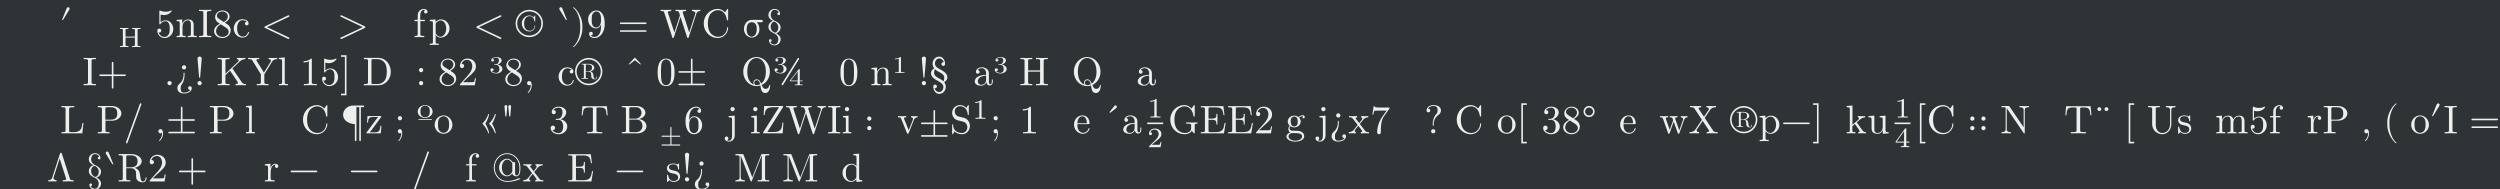 <?xml version='1.0' encoding='UTF-8'?>
<!-- This file was generated by dvisvgm 2.11.1 -->
<svg version='1.1' xmlns='http://www.w3.org/2000/svg' xmlns:xlink='http://www.w3.org/1999/xlink' width='2130.855pt' height='161.266pt' viewBox='-101.075 27.794 2130.855 161.266'>
<rect x="-101.075" y="27.794" width="2130.855" height="161.266" fill="#808080" stroke="none"/>
<defs>
<path id='g2-0' d=''/>
<path id='g2-28' d='M4.812-.887V-1.445H4.563V-.887C4.563-.309 4.314-.249 4.204-.249C3.875-.249 3.836-.697 3.836-.747V-2.74C3.836-3.158 3.836-3.547 3.477-3.915C3.088-4.304 2.59-4.463 2.112-4.463C1.295-4.463 .608-3.995 .608-3.337C.608-3.039 .807-2.869 1.066-2.869C1.345-2.869 1.524-3.068 1.524-3.328C1.524-3.447 1.474-3.776 1.016-3.786C1.285-4.134 1.773-4.244 2.092-4.244C2.58-4.244 3.148-3.856 3.148-2.969V-2.6C2.64-2.57 1.943-2.54 1.315-2.242C.568-1.903 .319-1.385 .319-.946C.319-.139 1.285 .11 1.913 .11C2.57 .11 3.029-.289 3.218-.757C3.258-.359 3.527 .06 3.995 .06C4.204 .06 4.812-.08 4.812-.887ZM3.148-1.395C3.148-.448 2.431-.11 1.983-.11C1.494-.11 1.086-.458 1.086-.956C1.086-1.504 1.504-2.331 3.148-2.391V-1.395Z'/>
<path id='g2-41' d='M1.584 2.491V-7.472H.219V-7.073H1.186V2.092H.219V2.491H1.584Z'/>
<path id='g2-42' d='M6.625-2.321C6.625-2.421 6.625-2.491 6.496-2.491C6.386-2.491 6.386-2.431 6.376-2.331C6.296-.907 5.23-.09 4.144-.09C3.537-.09 1.584-.428 1.584-3.397C1.584-6.376 3.527-6.715 4.134-6.715C5.22-6.715 6.107-5.808 6.306-4.354C6.326-4.214 6.326-4.184 6.466-4.184C6.625-4.184 6.625-4.214 6.625-4.423V-6.785C6.625-6.954 6.625-7.024 6.516-7.024C6.476-7.024 6.436-7.024 6.356-6.904L5.858-6.167C5.489-6.526 4.981-7.024 4.025-7.024C2.162-7.024 .558-5.44 .558-3.407C.558-1.345 2.172 .219 4.025 .219C5.649 .219 6.625-1.166 6.625-2.321Z'/>
<path id='g2-43' d='M4.134-1.186C4.134-1.285 4.035-1.285 4.005-1.285C3.915-1.285 3.895-1.245 3.875-1.186C3.587-.259 2.939-.139 2.57-.139C2.042-.139 1.166-.568 1.166-2.172C1.166-3.796 1.983-4.214 2.511-4.214C2.6-4.214 3.228-4.204 3.577-3.846C3.168-3.816 3.108-3.517 3.108-3.387C3.108-3.128 3.288-2.929 3.567-2.929C3.826-2.929 4.025-3.098 4.025-3.397C4.025-4.075 3.268-4.463 2.501-4.463C1.255-4.463 .339-3.387 .339-2.152C.339-.877 1.325 .11 2.481 .11C3.816 .11 4.134-1.086 4.134-1.186Z'/>
<path id='g2-44' d='M1.913-3.766C1.913-4.055 1.674-4.294 1.385-4.294S.857-4.055 .857-3.766S1.096-3.238 1.385-3.238S1.913-3.477 1.913-3.766ZM1.913-.528C1.913-.817 1.674-1.056 1.385-1.056S.857-.817 .857-.528S1.096 0 1.385 0S1.913-.239 1.913-.528Z'/>
<path id='g2-45' d='M2.022-.01C2.022-.648 1.783-1.056 1.385-1.056C1.036-1.056 .857-.787 .857-.528S1.026 0 1.385 0C1.534 0 1.674-.06 1.783-.159C1.803 .628 1.524 1.235 1.086 1.704C1.026 1.763 1.016 1.773 1.016 1.813C1.016 1.883 1.066 1.923 1.116 1.923C1.235 1.923 2.022 1.136 2.022-.01Z'/>
<path id='g2-46' d='M7.044-3.347C7.044-5.24 5.699-6.804 3.995-6.804H.349V-6.496H.588C1.355-6.496 1.375-6.386 1.375-6.027V-.777C1.375-.418 1.355-.309 .588-.309H.349V0H3.995C5.669 0 7.044-1.474 7.044-3.347ZM6.047-3.347C6.047-2.242 5.858-1.644 5.499-1.156C5.3-.887 4.732-.309 3.726-.309H2.72C2.252-.309 2.232-.379 2.232-.707V-6.097C2.232-6.426 2.252-6.496 2.72-6.496H3.716C4.334-6.496 5.021-6.276 5.529-5.569C5.958-4.981 6.047-4.125 6.047-3.347Z'/>
<path id='g2-51' d='M4.553-1.674C4.553-2.032 4.443-2.481 4.065-2.899C3.875-3.108 3.716-3.208 3.078-3.606C3.796-3.975 4.284-4.493 4.284-5.151C4.284-6.067 3.397-6.635 2.491-6.635C1.494-6.635 .687-5.898 .687-4.971C.687-4.792 .707-4.344 1.126-3.875C1.235-3.756 1.604-3.507 1.853-3.337C1.275-3.049 .418-2.491 .418-1.504C.418-.448 1.435 .219 2.481 .219C3.606 .219 4.553-.608 4.553-1.674ZM3.846-5.151C3.846-4.583 3.457-4.105 2.859-3.756L1.624-4.553C1.166-4.852 1.126-5.191 1.126-5.36C1.126-5.968 1.773-6.386 2.481-6.386C3.208-6.386 3.846-5.868 3.846-5.151ZM4.055-1.315C4.055-.578 3.308-.06 2.491-.06C1.634-.06 .917-.677 .917-1.504C.917-2.082 1.235-2.72 2.082-3.188L3.308-2.411C3.587-2.222 4.055-1.923 4.055-1.315Z'/>
<path id='g2-53' d='M1.913-6.625C1.913-6.954 1.644-7.133 1.385-7.133S.857-6.954 .857-6.625L1.245-2.092C1.255-1.943 1.265-1.863 1.385-1.863C1.484-1.863 1.514-1.913 1.524-2.082L1.913-6.625ZM1.913-.528C1.913-.817 1.674-1.056 1.385-1.056S.857-.817 .857-.528S1.096 0 1.385 0S1.913-.239 1.913-.528Z'/>
<path id='g2-56' d='M4.473-2.002C4.473-3.188 3.656-4.184 2.58-4.184C2.102-4.184 1.674-4.025 1.315-3.676V-5.619C1.514-5.559 1.843-5.489 2.162-5.489C3.387-5.489 4.085-6.396 4.085-6.526C4.085-6.585 4.055-6.635 3.985-6.635C3.985-6.635 3.955-6.635 3.905-6.605C3.706-6.516 3.218-6.316 2.55-6.316C2.152-6.316 1.694-6.386 1.225-6.595C1.146-6.625 1.106-6.625 1.106-6.625C1.006-6.625 1.006-6.545 1.006-6.386V-3.437C1.006-3.258 1.006-3.178 1.146-3.178C1.215-3.178 1.235-3.208 1.275-3.268C1.385-3.427 1.753-3.965 2.56-3.965C3.078-3.965 3.328-3.507 3.407-3.328C3.567-2.959 3.587-2.57 3.587-2.072C3.587-1.724 3.587-1.126 3.347-.707C3.108-.319 2.74-.06 2.281-.06C1.554-.06 .986-.588 .817-1.176C.847-1.166 .877-1.156 .986-1.156C1.315-1.156 1.484-1.405 1.484-1.644S1.315-2.132 .986-2.132C.847-2.132 .498-2.062 .498-1.604C.498-.747 1.186 .219 2.301 .219C3.457 .219 4.473-.737 4.473-2.002Z'/>
<path id='g2-62' d='M7.133 0V-.309H6.894C6.127-.309 6.107-.418 6.107-.777V-6.027C6.107-6.386 6.127-6.496 6.894-6.496H7.133V-6.804C6.785-6.775 6.047-6.775 5.669-6.775S4.543-6.775 4.194-6.804V-6.496H4.433C5.2-6.496 5.22-6.386 5.22-6.027V-3.696H2.242V-6.027C2.242-6.386 2.262-6.496 3.029-6.496H3.268V-6.804C2.919-6.775 2.182-6.775 1.803-6.775S.677-6.775 .329-6.804V-6.496H.568C1.335-6.496 1.355-6.386 1.355-6.027V-.777C1.355-.418 1.335-.309 .568-.309H.329V0C.677-.03 1.415-.03 1.793-.03S2.919-.03 3.268 0V-.309H3.029C2.262-.309 2.242-.418 2.242-.777V-3.387H5.22V-.777C5.22-.418 5.2-.309 4.433-.309H4.194V0C4.543-.03 5.28-.03 5.659-.03S6.785-.03 7.133 0Z'/>
<path id='g2-65' d='M3.318 0V-.309H3.059C2.271-.309 2.242-.418 2.242-.777V-6.027C2.242-6.386 2.271-6.496 3.059-6.496H3.318V-6.804C2.969-6.775 2.182-6.775 1.803-6.775C1.415-6.775 .628-6.775 .279-6.804V-6.496H.538C1.325-6.496 1.355-6.386 1.355-6.027V-.777C1.355-.418 1.325-.309 .538-.309H.279V0C.628-.03 1.415-.03 1.793-.03C2.182-.03 2.969-.03 3.318 0Z'/>
<path id='g2-69' d='M7.333 0V-.309C6.795-.309 6.585-.349 6.286-.787L3.985-4.174L5.778-5.898C5.858-5.978 6.386-6.486 7.193-6.496V-6.804C6.934-6.775 6.615-6.775 6.346-6.775C5.988-6.775 5.42-6.775 5.081-6.804V-6.496C5.479-6.486 5.539-6.257 5.539-6.167C5.539-6.007 5.44-5.908 5.36-5.838L2.242-2.859V-6.027C2.242-6.386 2.262-6.496 3.029-6.496H3.268V-6.804C2.919-6.775 2.182-6.775 1.803-6.775S.677-6.775 .329-6.804V-6.496H.568C1.335-6.496 1.355-6.386 1.355-6.027V-.777C1.355-.418 1.335-.309 .568-.309H.329V0C.677-.03 1.415-.03 1.793-.03S2.919-.03 3.268 0V-.309H3.029C2.262-.309 2.242-.418 2.242-.777V-2.521L3.397-3.616L5.2-.946C5.26-.857 5.35-.727 5.35-.608C5.35-.309 4.961-.309 4.762-.309V0C5.111-.03 5.808-.03 6.187-.03L7.333 0Z'/>
<path id='g2-71' d='M5.798-2.57H5.549C5.44-1.554 5.3-.309 3.547-.309H2.73C2.262-.309 2.242-.379 2.242-.707V-6.017C2.242-6.356 2.242-6.496 3.188-6.496H3.517V-6.804C3.158-6.775 2.252-6.775 1.843-6.775C1.455-6.775 .677-6.775 .329-6.804V-6.496H.568C1.335-6.496 1.355-6.386 1.355-6.027V-.777C1.355-.418 1.335-.309 .568-.309H.329V0H5.519L5.798-2.57Z'/>
<path id='g2-72' d='M2.54 0V-.309C1.873-.309 1.763-.309 1.763-.757V-6.914L.329-6.804V-6.496C1.026-6.496 1.106-6.426 1.106-5.938V-.757C1.106-.309 .996-.309 .329-.309V0L1.435-.03L2.54 0Z'/>
<path id='g2-77' d='M5.33 0V-.309C4.812-.309 4.563-.309 4.553-.608V-2.511C4.553-3.367 4.553-3.676 4.244-4.035C4.105-4.204 3.776-4.403 3.198-4.403C2.471-4.403 2.002-3.975 1.724-3.357V-4.403L.319-4.294V-3.985C1.016-3.985 1.096-3.915 1.096-3.427V-.757C1.096-.309 .986-.309 .319-.309V0L1.445-.03L2.56 0V-.309C1.893-.309 1.783-.309 1.783-.757V-2.59C1.783-3.626 2.491-4.184 3.128-4.184C3.756-4.184 3.866-3.646 3.866-3.078V-.757C3.866-.309 3.756-.309 3.088-.309V0L4.214-.03L5.33 0Z'/>
<path id='g2-81' d='M4.692-2.132C4.692-3.407 3.696-4.463 2.491-4.463C1.245-4.463 .279-3.377 .279-2.132C.279-.847 1.315 .11 2.481 .11C3.686 .11 4.692-.867 4.692-2.132ZM3.866-2.212C3.866-1.853 3.866-1.315 3.646-.877C3.427-.428 2.989-.139 2.491-.139C2.062-.139 1.624-.349 1.355-.807C1.106-1.245 1.106-1.853 1.106-2.212C1.106-2.6 1.106-3.138 1.345-3.577C1.614-4.035 2.082-4.244 2.481-4.244C2.919-4.244 3.347-4.025 3.606-3.597S3.866-2.59 3.866-2.212Z'/>
<path id='g2-82' d='M4.174 0V-.309H3.856C2.959-.309 2.929-.418 2.929-.787V-6.376C2.929-6.615 2.929-6.635 2.7-6.635C2.082-5.998 1.205-5.998 .887-5.998V-5.689C1.086-5.689 1.674-5.689 2.192-5.948V-.787C2.192-.428 2.162-.309 1.265-.309H.946V0C1.295-.03 2.162-.03 2.56-.03S3.826-.03 4.174 0Z'/>
<path id='g2-83' d='M6.217-4.951C6.217-5.928 5.23-6.804 3.866-6.804H.349V-6.496H.588C1.355-6.496 1.375-6.386 1.375-6.027V-.777C1.375-.418 1.355-.309 .588-.309H.349V0C.697-.03 1.435-.03 1.813-.03S2.939-.03 3.288 0V-.309H3.049C2.281-.309 2.262-.418 2.262-.777V-3.148H3.945C5.141-3.148 6.217-3.955 6.217-4.951ZM5.191-4.951C5.191-4.483 5.191-3.407 3.606-3.407H2.232V-6.097C2.232-6.426 2.252-6.496 2.72-6.496H3.606C5.191-6.496 5.191-5.44 5.191-4.951Z'/>
<path id='g2-88' d='M1.913-.528C1.913-.817 1.674-1.056 1.385-1.056S.857-.817 .857-.528S1.096 0 1.385 0S1.913-.239 1.913-.528Z'/>
<path id='g2-89' d='M7.183-2.491C7.183-2.69 6.994-2.69 6.854-2.69H4.075V-5.479C4.075-5.619 4.075-5.808 3.875-5.808S3.676-5.619 3.676-5.479V-2.69H.887C.747-2.69 .558-2.69 .558-2.491S.747-2.291 .887-2.291H3.676V.498C3.676 .638 3.676 .827 3.875 .827S4.075 .638 4.075 .498V-2.291H6.854C6.994-2.291 7.183-2.291 7.183-2.491Z'/>
<path id='g2-90' d='M7.243 .1C7.243 0 7.243-.11 7.133-.11C7.044-.11 7.034-.03 7.024 .07C6.964 .608 6.545 .907 6.117 .907C5.649 .907 5.4 .568 5.161-.07C6.336-.598 7.183-1.873 7.183-3.377C7.183-5.41 5.679-7.024 3.866-7.024C2.082-7.024 .558-5.43 .558-3.377C.558-1.365 2.062 .219 3.875 .219C4.184 .219 4.533 .159 4.822 .07C4.971 1.016 5.111 1.933 6.037 1.933C7.054 1.933 7.243 .608 7.243 .1ZM6.187-3.377C6.187-2.6 6.067-1.196 5.011-.418C4.792-.976 4.473-1.474 3.885-1.474C3.377-1.474 3.068-1.046 3.068-.638C3.068-.369 3.198-.179 3.208-.159C2.67-.359 1.554-1.086 1.554-3.377C1.554-5.968 2.949-6.775 3.866-6.775C4.832-6.775 6.187-5.918 6.187-3.377ZM4.752-.259C4.413-.07 4.095-.03 3.875-.03C3.367-.03 3.288-.488 3.288-.638C3.288-.927 3.497-1.255 3.885-1.255C4.423-1.255 4.643-.837 4.752-.259Z'/>
<path id='g2-99' d='M1.913-3.766C1.913-4.055 1.674-4.294 1.385-4.294S.857-4.055 .857-3.766S1.096-3.238 1.385-3.238S1.913-3.477 1.913-3.766ZM1.943-.03C1.943-.319 1.923-1.056 1.385-1.056C1.036-1.056 .857-.787 .857-.528S1.026 0 1.385 0C1.435 0 1.465-.01 1.465-.01C1.534-.02 1.644-.04 1.724-.11C1.724 .169 1.724 .946 1.086 1.684C1.016 1.763 1.016 1.783 1.016 1.813C1.016 1.883 1.066 1.923 1.116 1.923C1.225 1.923 1.943 1.126 1.943-.03Z'/>
<path id='g2-102' d='M4.413-7.273C4.413-7.382 4.324-7.472 4.214-7.472C4.075-7.472 4.035-7.372 4.005-7.273L.608 2.112C.558 2.242 .558 2.291 .558 2.291C.558 2.401 .648 2.491 .757 2.491C.897 2.491 .936 2.391 .966 2.291L4.364-7.093C4.413-7.223 4.413-7.273 4.413-7.273Z'/>
<path id='g2-107' d='M4.473-1.733H4.224C4.174-1.435 4.105-.996 4.005-.847C3.935-.767 3.278-.767 3.059-.767H1.265L2.321-1.793C3.875-3.168 4.473-3.706 4.473-4.702C4.473-5.838 3.577-6.635 2.361-6.635C1.235-6.635 .498-5.719 .498-4.832C.498-4.274 .996-4.274 1.026-4.274C1.196-4.274 1.544-4.394 1.544-4.802C1.544-5.061 1.365-5.32 1.016-5.32C.936-5.32 .917-5.32 .887-5.31C1.116-5.958 1.654-6.326 2.232-6.326C3.138-6.326 3.567-5.519 3.567-4.702C3.567-3.905 3.068-3.118 2.521-2.501L.608-.369C.498-.259 .498-.239 .498 0H4.194L4.473-1.733Z'/>
<path id='g2-117' d='M7.352-6.496V-6.804C7.044-6.785 6.645-6.775 6.376-6.775L5.23-6.804V-6.496C5.639-6.496 5.798-6.306 5.798-6.107C5.798-5.998 5.738-5.868 5.699-5.808L4.055-3.138L2.252-6.077C2.182-6.177 2.182-6.197 2.182-6.247C2.182-6.456 2.431-6.496 2.879-6.496V-6.804C2.521-6.775 1.793-6.775 1.405-6.775L.11-6.804V-6.496H.289C.966-6.496 1.046-6.386 1.205-6.127L3.298-2.72V-.777C3.298-.418 3.278-.309 2.511-.309H2.271V0C2.63-.03 3.337-.03 3.726-.03S4.822-.03 5.181 0V-.309H4.951C4.184-.309 4.154-.408 4.154-.797V-2.72L6.077-5.848C6.446-6.456 7.034-6.496 7.352-6.496Z'/>
<path id='g2-120' d='M3.995-1.863H3.746C3.656-.687 3.447-.249 2.291-.249H1.116L3.885-3.995C3.975-4.105 3.975-4.125 3.975-4.164C3.975-4.294 3.895-4.294 3.716-4.294H.528L.418-2.69H.667C.727-3.706 .917-4.075 2.012-4.075H3.148L.369-.319C.279-.209 .279-.189 .279-.139C.279 0 .349 0 .538 0H3.826L3.995-1.863Z'/>
<path id='g2-121' d='M4.583-3.188C4.583-3.985 4.533-4.782 4.184-5.519C3.726-6.476 2.909-6.635 2.491-6.635C1.893-6.635 1.166-6.376 .757-5.45C.438-4.762 .389-3.985 .389-3.188C.389-2.441 .428-1.544 .837-.787C1.265 .02 1.993 .219 2.481 .219C3.019 .219 3.776 .01 4.214-.936C4.533-1.624 4.583-2.401 4.583-3.188ZM3.756-3.308C3.756-2.56 3.756-1.883 3.646-1.245C3.497-.299 2.929 0 2.481 0C2.092 0 1.504-.249 1.325-1.205C1.215-1.803 1.215-2.72 1.215-3.308C1.215-3.945 1.215-4.603 1.295-5.141C1.484-6.326 2.232-6.416 2.481-6.416C2.809-6.416 3.467-6.237 3.656-5.25C3.756-4.692 3.756-3.935 3.756-3.308Z'/>
<path id='g2-216' d='M4.005-5.28L2.491-6.894L.976-5.28L1.106-5.141L2.491-6.217L3.875-5.141L4.005-5.28Z'/>
<path id='g2-473' d='M3.009-3.049V-3.228H2.78C2.132-3.228 2.112-3.298 2.112-3.517V-6.874C2.112-7.014 2.112-7.024 1.943-7.024C1.494-6.645 .867-6.645 .638-6.645V-6.456C.777-6.456 1.205-6.456 1.574-6.615V-3.517C1.574-3.308 1.554-3.228 .907-3.228H.677V-3.049C.936-3.068 1.554-3.068 1.843-3.068S2.75-3.068 3.009-3.049Z'/>
<path id='g2-478' d='M3.945-5.4C3.945-6.286 3.108-7.024 2.092-7.024C1.046-7.024 .239-6.267 .239-5.4C.239-4.493 1.106-3.826 2.082-3.826C3.098-3.826 3.945-4.513 3.945-5.4ZM3.796-3.427C3.796-3.477 3.726-3.527 3.646-3.527H.538C.448-3.527 .389-3.477 .389-3.427C.389-3.367 .448-3.318 .538-3.318H3.646C3.726-3.318 3.796-3.367 3.796-3.427ZM3.248-5.45C3.248-5.2 3.248-4.822 3.059-4.513C2.879-4.204 2.511-4.005 2.092-4.005C1.733-4.005 1.365-4.144 1.136-4.463C.927-4.772 .927-5.2 .927-5.45C.927-5.719 .927-6.097 1.126-6.406C1.355-6.725 1.753-6.874 2.082-6.874C2.451-6.874 2.809-6.725 3.029-6.416C3.248-6.117 3.248-5.719 3.248-5.45Z'/>
<path id='g2-485' d='M5.798-6.715C5.798-6.914 5.609-6.914 5.469-6.914H3.049C1.654-6.914 .558-5.868 .558-4.613C.558-3.049 2.202-2.341 3.477-2.291V1.604C3.477 1.743 3.477 1.933 3.676 1.933S3.875 1.743 3.875 1.604V-6.516H4.573V1.604C4.573 1.743 4.573 1.933 4.772 1.933S4.971 1.743 4.971 1.604V-6.516H5.469C5.609-6.516 5.798-6.516 5.798-6.715Z'/>
<path id='g2-492' d='M7.183-.199C7.183-.399 6.994-.399 6.854-.399H4.075V-3.118H6.854C6.994-3.118 7.183-3.118 7.183-3.318S6.994-3.517 6.854-3.517H4.075V-6.306C4.075-6.446 4.075-6.635 3.875-6.635S3.676-6.446 3.676-6.306V-3.517H.887C.747-3.517 .558-3.517 .558-3.318S.747-3.118 .887-3.118H3.676V-.399H.887C.747-.399 .558-.399 .558-.199S.747 0 .887 0H6.854C6.994 0 7.183 0 7.183-.199Z'/>
<path id='g2-495' d='M4.134 .717C4.134 .379 3.905 .239 3.676 .239C3.397 .239 3.218 .438 3.218 .697C3.218 .936 3.407 1.186 3.766 1.146C3.467 1.654 2.73 1.823 2.242 1.823C1.385 1.823 1.385 1.255 1.385 .767C1.385 .159 1.494 .01 1.644-.199C2.271-1.086 2.341-2.002 2.341-2.76V-2.999C2.331-3.118 2.242-3.118 2.212-3.118C2.092-3.118 2.092-3.059 2.092-2.879V-2.72C2.092-2.311 2.092-1.235 1.066-.359C.887-.199 .558 .08 .558 .697C.558 1.265 .877 2.042 2.212 2.042C3.268 2.042 4.134 1.514 4.134 .717ZM2.74-4.453C2.74-4.742 2.501-4.981 2.212-4.981S1.684-4.742 1.684-4.453S1.923-3.925 2.212-3.925S2.74-4.164 2.74-4.453Z'/>
<path id='g2-521' d='M6.804-3.407C6.804-5.28 5.28-6.804 3.407-6.804C1.524-6.804 0-5.28 0-3.407C0-1.524 1.524 0 3.407 0C5.28 0 6.804-1.524 6.804-3.407ZM6.406-3.407C6.406-1.743 5.061-.399 3.407-.399C1.743-.399 .399-1.743 .399-3.407C.399-5.061 1.743-6.406 3.407-6.406C5.061-6.406 6.406-5.061 6.406-3.407ZM5.469-2.072C5.469-2.102 5.469-2.162 5.39-2.162C5.33-2.162 5.33-2.112 5.33-2.082C5.3-1.694 5.101-1.594 4.961-1.594C4.702-1.594 4.653-1.873 4.573-2.381L4.503-2.819C4.403-3.168 4.134-3.347 3.836-3.457C4.364-3.587 4.792-3.925 4.792-4.354C4.792-4.882 4.174-5.34 3.367-5.34H1.644V-5.171H1.773C2.192-5.171 2.202-5.111 2.202-4.912V-2.022C2.202-1.823 2.192-1.763 1.773-1.763H1.644V-1.594L2.441-1.604L3.248-1.594V-1.763H3.108C2.69-1.763 2.68-1.823 2.68-2.022V-3.407H3.308C3.397-3.407 3.626-3.407 3.816-3.218C4.025-3.019 4.025-2.849 4.025-2.481C4.025-2.132 4.025-1.913 4.254-1.704C4.473-1.504 4.782-1.465 4.941-1.465C5.37-1.465 5.469-1.923 5.469-2.072ZM4.234-4.354C4.234-3.975 4.095-3.527 3.288-3.527H2.68V-4.951C2.68-5.071 2.68-5.141 2.8-5.161C2.849-5.171 3.009-5.171 3.118-5.171C3.616-5.171 4.234-5.151 4.234-4.354Z'/>
<path id='g2-540' d='M4.453-1.933C4.453-2.7 3.856-3.278 3.178-3.656L2.291-4.154C1.803-4.423 1.365-4.832 1.365-5.37C1.365-6.047 1.783-6.665 2.411-6.665C2.979-6.665 3.407-6.247 3.567-5.709C3.527-5.719 3.477-5.729 3.427-5.729C3.178-5.729 2.969-5.519 2.969-5.27S3.178-4.812 3.427-4.812S3.885-5.021 3.885-5.27C3.885-6.237 3.308-7.123 2.411-7.123C1.484-7.123 .767-6.326 .767-5.37C.767-4.941 .917-4.543 1.176-4.204C.727-3.935 .369-3.547 .369-3.049C.369-2.281 .966-1.704 1.644-1.325L2.531-.827C3.019-.558 3.457-.149 3.457 .389C3.457 1.066 3.039 1.684 2.411 1.684C1.843 1.684 1.415 1.265 1.255 .727C1.295 .737 1.345 .747 1.395 .747C1.644 .747 1.853 .538 1.853 .289S1.644-.169 1.395-.169S.936 .04 .936 .289C.936 1.255 1.514 2.142 2.411 2.142C3.337 2.142 4.055 1.345 4.055 .389C4.055-.04 3.905-.438 3.646-.767C4.095-1.046 4.453-1.425 4.453-1.933ZM3.676-1.933C3.676-1.584 3.646-1.225 3.457-.986C3.288-1.156 3.088-1.305 2.869-1.435L1.983-1.933C1.544-2.182 1.146-2.55 1.146-3.049C1.146-3.387 1.176-3.756 1.365-3.985C1.534-3.816 1.733-3.666 1.953-3.547L2.839-3.049C3.278-2.8 3.676-2.431 3.676-1.933Z'/>
<path id='g2-558' d='M3.577-4.065C3.577-4.563 3.128-5.021 2.381-5.151C2.969-5.31 3.387-5.729 3.387-6.207C3.387-6.695 2.75-7.024 2.062-7.024C1.345-7.024 .797-6.665 .797-6.217C.797-6.017 .956-5.908 1.166-5.908C1.385-5.908 1.524-6.037 1.524-6.207C1.524-6.506 1.196-6.506 1.086-6.506C1.305-6.804 1.783-6.874 2.032-6.874C2.331-6.874 2.73-6.745 2.73-6.207C2.73-6.137 2.71-5.788 2.521-5.529C2.311-5.24 2.062-5.22 1.883-5.22C1.833-5.21 1.654-5.2 1.604-5.2C1.554-5.191 1.494-5.191 1.494-5.131C1.494-5.061 1.554-5.061 1.674-5.061H1.983C2.57-5.061 2.839-4.653 2.839-4.065C2.839-3.258 2.341-3.078 2.032-3.078S1.186-3.188 .936-3.537C1.186-3.507 1.405-3.636 1.405-3.866C1.405-4.085 1.215-4.204 1.006-4.204C.837-4.204 .598-4.115 .598-3.856C.598-3.308 1.265-2.919 2.052-2.919C2.929-2.919 3.577-3.457 3.577-4.065ZM7.582-.986V-1.176H6.864V-3.895C6.864-4.015 6.864-4.045 6.745-4.045C6.685-4.045 6.665-4.045 6.605-3.975L4.403-1.176V-.986H6.316V-.468C6.316-.249 6.296-.189 5.768-.189H5.619V0C5.908-.02 6.286-.02 6.585-.02S7.263-.02 7.562 0V-.189H7.412C6.874-.189 6.864-.249 6.864-.468V-.986H7.582ZM6.715-6.605C6.715-6.715 6.625-6.804 6.516-6.804C6.446-6.804 6.376-6.775 6.346-6.715L2.361-.309C2.341-.269 2.331-.239 2.331-.199C2.331-.09 2.421 0 2.531 0C2.6 0 2.66-.04 2.7-.09L6.685-6.506C6.705-6.535 6.715-6.565 6.715-6.605ZM6.356-1.176H4.603L6.356-3.397V-1.176Z'/>
<path id='g2-559' d='M3.278-4.065C3.278-4.563 2.829-5.021 2.082-5.151C2.67-5.31 3.088-5.729 3.088-6.207C3.088-6.695 2.451-7.024 1.763-7.024C1.036-7.024 .498-6.665 .498-6.217C.498-6.017 .658-5.908 .857-5.908C1.086-5.908 1.225-6.037 1.225-6.207C1.225-6.506 .887-6.506 .777-6.506C1.006-6.804 1.474-6.874 1.733-6.874C2.032-6.874 2.421-6.745 2.421-6.207C2.421-6.137 2.411-5.788 2.222-5.529C2.012-5.24 1.763-5.22 1.584-5.22C1.524-5.21 1.355-5.2 1.305-5.2C1.245-5.191 1.196-5.191 1.196-5.131C1.196-5.061 1.245-5.061 1.375-5.061H1.684C2.271-5.061 2.54-4.653 2.54-4.065C2.54-3.258 2.042-3.078 1.733-3.078S.887-3.188 .628-3.537C.887-3.507 1.106-3.636 1.106-3.866C1.106-4.085 .907-4.204 .707-4.204C.528-4.204 .299-4.115 .299-3.856C.299-3.308 .966-2.919 1.753-2.919C2.63-2.919 3.278-3.457 3.278-4.065Z'/>
<use id='g1-0' xlink:href='#g0-0' transform='scale(1.429)'/>
<use id='g1-2' xlink:href='#g0-2' transform='scale(1.429)'/>
<use id='g1-3' xlink:href='#g0-3' transform='scale(1.429)'/>
<use id='g1-9' xlink:href='#g0-9' transform='scale(1.429)'/>
<use id='g1-10' xlink:href='#g0-10' transform='scale(1.429)'/>
<use id='g1-12' xlink:href='#g0-12' transform='scale(1.429)'/>
<use id='g1-13' xlink:href='#g0-13' transform='scale(1.429)'/>
<use id='g1-16' xlink:href='#g0-16' transform='scale(1.429)'/>
<use id='g1-18' xlink:href='#g0-18' transform='scale(1.429)'/>
<use id='g1-19' xlink:href='#g0-19' transform='scale(1.429)'/>
<use id='g1-20' xlink:href='#g0-20' transform='scale(1.429)'/>
<use id='g1-22' xlink:href='#g0-22' transform='scale(1.429)'/>
<use id='g1-23' xlink:href='#g0-23' transform='scale(1.429)'/>
<use id='g1-24' xlink:href='#g0-24' transform='scale(1.429)'/>
<use id='g1-25' xlink:href='#g0-25' transform='scale(1.429)'/>
<use id='g1-26' xlink:href='#g0-26' transform='scale(1.429)'/>
<use id='g1-28' xlink:href='#g0-28' transform='scale(1.429)'/>
<use id='g1-29' xlink:href='#g0-29' transform='scale(1.429)'/>
<use id='g1-30' xlink:href='#g0-30' transform='scale(1.429)'/>
<use id='g1-31' xlink:href='#g0-31' transform='scale(1.429)'/>
<use id='g1-32' xlink:href='#g0-32' transform='scale(1.429)'/>
<use id='g1-33' xlink:href='#g0-33' transform='scale(1.429)'/>
<use id='g1-35' xlink:href='#g0-35' transform='scale(1.429)'/>
<use id='g1-36' xlink:href='#g0-36' transform='scale(1.429)'/>
<use id='g1-38' xlink:href='#g0-38' transform='scale(1.429)'/>
<use id='g1-40' xlink:href='#g0-40' transform='scale(1.429)'/>
<use id='g1-42' xlink:href='#g0-42' transform='scale(1.429)'/>
<use id='g1-46' xlink:href='#g0-46' transform='scale(1.429)'/>
<use id='g1-47' xlink:href='#g0-47' transform='scale(1.429)'/>
<use id='g1-49' xlink:href='#g0-49' transform='scale(1.429)'/>
<use id='g1-51' xlink:href='#g0-51' transform='scale(1.429)'/>
<use id='g1-52' xlink:href='#g0-52' transform='scale(1.429)'/>
<use id='g1-53' xlink:href='#g0-53' transform='scale(1.429)'/>
<use id='g1-54' xlink:href='#g0-54' transform='scale(1.429)'/>
<use id='g1-56' xlink:href='#g0-56' transform='scale(1.429)'/>
<use id='g1-57' xlink:href='#g0-57' transform='scale(1.429)'/>
<use id='g1-59' xlink:href='#g0-59' transform='scale(1.429)'/>
<use id='g1-60' xlink:href='#g0-60' transform='scale(1.429)'/>
<use id='g1-62' xlink:href='#g0-62' transform='scale(1.429)'/>
<use id='g1-66' xlink:href='#g0-66' transform='scale(1.429)'/>
<use id='g1-68' xlink:href='#g0-68' transform='scale(1.429)'/>
<use id='g1-69' xlink:href='#g0-69' transform='scale(1.429)'/>
<use id='g1-70' xlink:href='#g0-70' transform='scale(1.429)'/>
<use id='g1-71' xlink:href='#g0-71' transform='scale(1.429)'/>
<use id='g1-72' xlink:href='#g0-72' transform='scale(1.429)'/>
<use id='g1-74' xlink:href='#g0-74' transform='scale(1.429)'/>
<use id='g1-75' xlink:href='#g0-75' transform='scale(1.429)'/>
<use id='g1-76' xlink:href='#g0-76' transform='scale(1.429)'/>
<use id='g1-78' xlink:href='#g0-78' transform='scale(1.429)'/>
<use id='g1-79' xlink:href='#g0-79' transform='scale(1.429)'/>
<use id='g1-80' xlink:href='#g0-80' transform='scale(1.429)'/>
<use id='g1-81' xlink:href='#g0-81' transform='scale(1.429)'/>
<use id='g1-83' xlink:href='#g0-83' transform='scale(1.429)'/>
<use id='g1-84' xlink:href='#g0-84' transform='scale(1.429)'/>
<use id='g1-86' xlink:href='#g0-86' transform='scale(1.429)'/>
<use id='g1-87' xlink:href='#g0-87' transform='scale(1.429)'/>
<use id='g1-88' xlink:href='#g0-88' transform='scale(1.429)'/>
<use id='g1-89' xlink:href='#g0-89' transform='scale(1.429)'/>
<use id='g1-101' xlink:href='#g0-101' transform='scale(1.429)'/>
<use id='g1-105' xlink:href='#g0-105' transform='scale(1.429)'/>
<use id='g1-121' xlink:href='#g0-121' transform='scale(1.429)'/>
<use id='g1-123' xlink:href='#g0-123' transform='scale(1.429)'/>
<use id='g1-129' xlink:href='#g0-129' transform='scale(1.429)'/>
<use id='g1-173' xlink:href='#g0-173' transform='scale(1.429)'/>
<use id='g1-175' xlink:href='#g0-175' transform='scale(1.429)'/>
<use id='g1-213' xlink:href='#g0-213' transform='scale(1.429)'/>
<use id='g1-2615' xlink:href='#g0-2615' transform='scale(1.429)'/>
<use id='g1-2619' xlink:href='#g0-2619' transform='scale(1.429)'/>
<use id='g1-2627' xlink:href='#g0-2627' transform='scale(1.429)'/>
<use id='g1-3092' xlink:href='#g0-3092' transform='scale(1.429)'/>
<use id='g1-4102' xlink:href='#g0-4102' transform='scale(1.429)'/>
<use id='g1-4195' xlink:href='#g0-4195' transform='scale(1.429)'/>
<path id='g0-0' d=''/>
<path id='g0-2' d='M1.339-4.638C1.339-4.868 1.151-4.993 .969-4.993S.6-4.868 .6-4.638L.872-1.465C.879-1.36 .886-1.304 .969-1.304C1.039-1.304 1.06-1.339 1.067-1.458L1.339-4.638ZM1.339-.37C1.339-.572 1.172-.739 .969-.739S.6-.572 .6-.37S.767 0 .969 0S1.339-.167 1.339-.37Z'/>
<path id='g0-3' d='M1.213-4.672C1.227-4.812 1.109-4.917 .969-4.917S.711-4.812 .725-4.672L.879-2.95H1.06L1.213-4.672ZM1.883-4.672C1.897-4.812 1.778-4.917 1.639-4.917S1.381-4.812 1.395-4.672L1.548-2.95H1.73L1.883-4.672Z'/>
<path id='g0-9' d='M2.315 1.66C2.315 1.639 2.301 1.618 2.287 1.604C1.562 1.06 1.081-.335 1.081-1.451V-2.036C1.081-3.152 1.562-4.547 2.287-5.091C2.301-5.105 2.315-5.126 2.315-5.147C2.315-5.182 2.28-5.216 2.246-5.216C2.232-5.216 2.218-5.209 2.204-5.202C1.437-4.624 .704-3.229 .704-2.036V-1.451C.704-.258 1.437 1.137 2.204 1.716C2.218 1.723 2.232 1.73 2.246 1.73C2.28 1.73 2.315 1.695 2.315 1.66Z'/>
<path id='g0-10' d='M2.008-1.451V-2.036C2.008-3.229 1.276-4.624 .509-5.202C.495-5.209 .481-5.216 .467-5.216C.432-5.216 .398-5.182 .398-5.147C.398-5.126 .411-5.105 .425-5.091C1.151-4.547 1.632-3.152 1.632-2.036V-1.451C1.632-.335 1.151 1.06 .425 1.604C.411 1.618 .398 1.639 .398 1.66C.398 1.695 .432 1.73 .467 1.73C.481 1.73 .495 1.723 .509 1.716C1.276 1.137 2.008-.258 2.008-1.451Z'/>
<path id='g0-12' d='M5.035-1.743C5.035-1.82 4.972-1.883 4.896-1.883H2.852V-3.926C2.852-4.003 2.79-4.066 2.713-4.066S2.573-4.003 2.573-3.926V-1.883H.53C.453-1.883 .391-1.82 .391-1.743S.453-1.604 .53-1.604H2.573V.439C2.573 .516 2.636 .579 2.713 .579S2.852 .516 2.852 .439V-1.604H4.896C4.972-1.604 5.035-1.667 5.035-1.743Z'/>
<path id='g0-13' d='M1.416-.007C1.416-.467 1.241-.739 .969-.739C.739-.739 .6-.565 .6-.37C.6-.181 .739 0 .969 0C1.053 0 1.144-.028 1.213-.091C1.234-.105 1.248-.112 1.248-.112S1.262-.105 1.262-.007C1.262 .509 1.018 .928 .788 1.158C.711 1.234 .711 1.248 .711 1.269C.711 1.318 .746 1.346 .781 1.346C.858 1.346 1.416 .809 1.416-.007Z'/>
<path id='g0-16' d='M3.103-5.091C3.103-5.168 3.041-5.23 2.964-5.23C2.901-5.23 2.852-5.196 2.831-5.14L.398 1.555C.391 1.569 .391 1.59 .391 1.604C.391 1.681 .453 1.743 .53 1.743C.593 1.743 .642 1.709 .663 1.653L3.096-5.042C3.103-5.056 3.103-5.077 3.103-5.091Z'/>
<path id='g0-18' d='M2.922 0V-.216H2.699C2.071-.216 2.05-.293 2.05-.551V-4.463C2.05-4.631 2.05-4.645 1.89-4.645C1.458-4.198 .844-4.198 .621-4.198V-3.982C.76-3.982 1.172-3.982 1.534-4.163V-.551C1.534-.3 1.513-.216 .886-.216H.663V0C.907-.021 1.513-.021 1.792-.021S2.678-.021 2.922 0Z'/>
<path id='g0-19' d='M3.131-1.213H2.957C2.922-1.004 2.873-.697 2.803-.593C2.755-.537 2.294-.537 2.141-.537H.886L1.625-1.255C2.713-2.218 3.131-2.594 3.131-3.292C3.131-4.087 2.504-4.645 1.653-4.645C.865-4.645 .349-4.003 .349-3.382C.349-2.992 .697-2.992 .718-2.992C.837-2.992 1.081-3.075 1.081-3.361C1.081-3.543 .955-3.724 .711-3.724C.656-3.724 .642-3.724 .621-3.717C.781-4.17 1.158-4.428 1.562-4.428C2.197-4.428 2.497-3.864 2.497-3.292C2.497-2.734 2.148-2.183 1.764-1.75L.425-.258C.349-.181 .349-.167 .349 0H2.936L3.131-1.213Z'/>
<path id='g0-20' d='M3.187-1.193C3.187-1.764 2.748-2.308 2.022-2.455C2.594-2.643 2.999-3.131 2.999-3.682C2.999-4.254 2.385-4.645 1.716-4.645C1.011-4.645 .481-4.226 .481-3.696C.481-3.466 .635-3.333 .837-3.333C1.053-3.333 1.193-3.487 1.193-3.689C1.193-4.038 .865-4.038 .76-4.038C.976-4.38 1.437-4.47 1.688-4.47C1.974-4.47 2.357-4.317 2.357-3.689C2.357-3.605 2.343-3.201 2.162-2.894C1.953-2.559 1.716-2.538 1.541-2.532C1.485-2.525 1.318-2.511 1.269-2.511C1.213-2.504 1.165-2.497 1.165-2.427C1.165-2.35 1.213-2.35 1.332-2.35H1.639C2.211-2.35 2.469-1.876 2.469-1.193C2.469-.244 1.988-.042 1.681-.042C1.381-.042 .858-.16 .614-.572C.858-.537 1.074-.69 1.074-.955C1.074-1.206 .886-1.346 .683-1.346C.516-1.346 .293-1.248 .293-.941C.293-.307 .941 .153 1.702 .153C2.552 .153 3.187-.481 3.187-1.193Z'/>
<path id='g0-22' d='M3.131-1.402C3.131-2.232 2.559-2.929 1.806-2.929C1.471-2.929 1.172-2.817 .921-2.573V-3.933C1.06-3.891 1.29-3.843 1.513-3.843C2.371-3.843 2.859-4.477 2.859-4.568C2.859-4.61 2.838-4.645 2.79-4.645C2.79-4.645 2.769-4.645 2.734-4.624C2.594-4.561 2.253-4.421 1.785-4.421C1.506-4.421 1.186-4.47 .858-4.617C.802-4.638 .774-4.638 .774-4.638C.704-4.638 .704-4.582 .704-4.47V-2.406C.704-2.28 .704-2.225 .802-2.225C.851-2.225 .865-2.246 .893-2.287C.969-2.399 1.227-2.776 1.792-2.776C2.155-2.776 2.329-2.455 2.385-2.329C2.497-2.071 2.511-1.799 2.511-1.451C2.511-1.206 2.511-.788 2.343-.495C2.176-.223 1.918-.042 1.597-.042C1.088-.042 .69-.411 .572-.823C.593-.816 .614-.809 .69-.809C.921-.809 1.039-.983 1.039-1.151S.921-1.492 .69-1.492C.593-1.492 .349-1.444 .349-1.123C.349-.523 .83 .153 1.611 .153C2.42 .153 3.131-.516 3.131-1.402Z'/>
<path id='g0-23' d='M3.187-1.423C3.187-2.308 2.566-2.978 1.792-2.978C1.318-2.978 1.06-2.622 .921-2.287V-2.455C.921-4.219 1.785-4.47 2.141-4.47C2.308-4.47 2.601-4.428 2.755-4.191C2.65-4.191 2.371-4.191 2.371-3.877C2.371-3.661 2.538-3.557 2.692-3.557C2.803-3.557 3.013-3.619 3.013-3.891C3.013-4.31 2.706-4.645 2.127-4.645C1.234-4.645 .293-3.745 .293-2.204C.293-.342 1.102 .153 1.75 .153C2.525 .153 3.187-.502 3.187-1.423ZM2.559-1.43C2.559-1.095 2.559-.746 2.441-.495C2.232-.077 1.911-.042 1.75-.042C1.311-.042 1.102-.46 1.06-.565C.934-.893 .934-1.451 .934-1.576C.934-2.12 1.158-2.817 1.785-2.817C1.897-2.817 2.218-2.817 2.434-2.385C2.559-2.127 2.559-1.771 2.559-1.43Z'/>
<path id='g0-24' d='M3.382-4.491H1.688C.837-4.491 .823-4.582 .795-4.714H.621L.391-3.278H.565C.586-3.389 .649-3.829 .739-3.912C.788-3.954 1.332-3.954 1.423-3.954H2.866L2.085-2.852C1.458-1.911 1.227-.941 1.227-.23C1.227-.16 1.227 .153 1.548 .153S1.869-.16 1.869-.23V-.586C1.869-.969 1.89-1.353 1.946-1.73C1.974-1.89 2.071-2.49 2.378-2.922L3.32-4.247C3.382-4.331 3.382-4.345 3.382-4.491Z'/>
<path id='g0-25' d='M3.187-1.172C3.187-1.423 3.11-1.736 2.845-2.029C2.713-2.176 2.601-2.246 2.155-2.525C2.657-2.783 2.999-3.145 2.999-3.605C2.999-4.247 2.378-4.645 1.743-4.645C1.046-4.645 .481-4.129 .481-3.48C.481-3.354 .495-3.041 .788-2.713C.865-2.629 1.123-2.455 1.297-2.336C.893-2.134 .293-1.743 .293-1.053C.293-.314 1.004 .153 1.736 .153C2.525 .153 3.187-.425 3.187-1.172ZM2.692-3.605C2.692-3.208 2.42-2.873 2.001-2.629L1.137-3.187C.816-3.396 .788-3.633 .788-3.752C.788-4.177 1.241-4.47 1.736-4.47C2.246-4.47 2.692-4.108 2.692-3.605ZM2.838-.921C2.838-.404 2.315-.042 1.743-.042C1.144-.042 .642-.474 .642-1.053C.642-1.458 .865-1.904 1.458-2.232L2.315-1.688C2.511-1.555 2.838-1.346 2.838-.921Z'/>
<path id='g0-26' d='M3.187-2.294C3.187-4.17 2.385-4.645 1.764-4.645C1.381-4.645 1.039-4.519 .739-4.205C.453-3.891 .293-3.599 .293-3.075C.293-2.204 .907-1.52 1.688-1.52C2.113-1.52 2.399-1.813 2.559-2.218V-1.995C2.559-.363 1.834-.042 1.43-.042C1.311-.042 .934-.056 .746-.293C1.053-.293 1.109-.495 1.109-.614C1.109-.83 .941-.934 .788-.934C.676-.934 .467-.872 .467-.6C.467-.133 .844 .153 1.437 .153C2.336 .153 3.187-.795 3.187-2.294ZM2.545-2.936C2.545-2.357 2.308-1.681 1.695-1.681C1.583-1.681 1.262-1.681 1.046-2.12C.921-2.378 .921-2.727 .921-3.068C.921-3.445 .921-3.773 1.067-4.031C1.255-4.38 1.52-4.47 1.764-4.47C2.085-4.47 2.315-4.233 2.434-3.919C2.518-3.696 2.545-3.257 2.545-2.936Z'/>
<path id='g0-28' d='M1.339-2.636C1.339-2.838 1.172-3.006 .969-3.006S.6-2.838 .6-2.636S.767-2.267 .969-2.267S1.339-2.434 1.339-2.636ZM1.36-.021C1.36-.223 1.346-.739 .969-.739C.725-.739 .6-.551 .6-.37S.718 0 .969 0C1.004 0 1.025-.007 1.025-.007C1.074-.014 1.151-.028 1.206-.077C1.206 .119 1.206 .663 .76 1.179C.711 1.234 .711 1.248 .711 1.269C.711 1.318 .746 1.346 .781 1.346C.858 1.346 1.36 .788 1.36-.021Z'/>
<path id='g0-29' d='M4.805 .063L.983-1.743L4.805-3.55C4.972-3.626 4.854-3.877 4.679-3.801L.628-1.883C.509-1.827 .509-1.66 .628-1.604L4.679 .314C4.854 .391 4.972 .139 4.805 .063Z'/>
<path id='g0-30' d='M5.035-2.42C5.035-2.497 4.972-2.559 4.896-2.559H.53C.453-2.559 .391-2.497 .391-2.42S.453-2.28 .53-2.28H4.896C4.972-2.28 5.035-2.343 5.035-2.42ZM5.035-1.067C5.035-1.144 4.972-1.206 4.896-1.206H.53C.453-1.206 .391-1.144 .391-1.067S.453-.928 .53-.928H4.896C4.972-.928 5.035-.99 5.035-1.067Z'/>
<path id='g0-31' d='M4.798-1.604C4.917-1.66 4.917-1.827 4.798-1.883L.746-3.801C.572-3.877 .453-3.626 .621-3.55L4.442-1.743L.621 .063C.453 .139 .572 .391 .746 .314L4.798-1.604Z'/>
<path id='g0-32' d='M2.894-3.975C2.894-4.38 2.615-4.917 1.576-4.917C.823-4.917 .391-4.442 .391-3.989C.391-3.752 .551-3.654 .711-3.654C.907-3.654 1.032-3.794 1.032-3.975C1.032-4.289 .739-4.289 .642-4.289C.858-4.659 1.262-4.763 1.555-4.763C2.315-4.763 2.315-4.289 2.315-4.017C2.315-3.605 2.204-3.48 2.078-3.354C1.618-2.852 1.465-2.211 1.465-1.785V-1.471C1.465-1.346 1.465-1.304 1.548-1.304C1.639-1.304 1.639-1.367 1.639-1.492V-1.736C1.639-2.615 2.315-3.11 2.559-3.292C2.748-3.431 2.894-3.682 2.894-3.975ZM1.918-.37C1.918-.572 1.75-.739 1.548-.739S1.179-.572 1.179-.37S1.346 0 1.548 0S1.918-.167 1.918-.37Z'/>
<path id='g0-33' d='M5.028-2.357C5.028-3.989 3.836-4.917 2.713-4.917C1.437-4.917 .391-3.808 .391-2.42C.391-1.109 1.353 .077 2.748 .077C3.11 .077 3.557 .028 4.003-.077C4.184-.119 5.021-.363 5.021-.474C5.021-.544 4.972-.544 4.861-.544H4.798C4.686-.544 4.672-.544 4.638-.523C4.045-.244 3.396-.077 2.741-.077C1.471-.077 .565-1.172 .565-2.42C.565-3.752 1.562-4.763 2.706-4.763C3.661-4.763 4.854-3.996 4.854-2.315C4.854-1.674 4.805-1.046 4.345-1.046C4.101-1.046 4.101-1.402 4.101-1.506V-3.187C4.101-3.347 4.094-3.354 3.933-3.354H3.815C3.703-3.354 3.696-3.361 3.654-3.41C3.333-3.85 2.971-3.947 2.699-3.947C1.981-3.947 1.318-3.299 1.318-2.42S1.981-.893 2.699-.893C3.075-.893 3.41-1.095 3.619-1.388C3.689-1.025 4.052-.893 4.317-.893C4.931-.893 5.028-1.611 5.028-2.357ZM3.619-1.827C3.619-1.702 3.619-1.674 3.522-1.527C3.215-1.088 2.859-1.046 2.72-1.046C2.218-1.046 1.799-1.646 1.799-2.42S2.211-3.794 2.72-3.794C2.943-3.794 3.278-3.682 3.529-3.292C3.619-3.159 3.619-3.138 3.619-3.013V-1.827Z'/>
<path id='g0-35' d='M4.54-1.276C4.54-1.883 3.968-2.406 3.194-2.49C3.87-2.622 4.352-3.068 4.352-3.585C4.352-4.191 3.71-4.763 2.803-4.763H.251V-4.547H.418C.955-4.547 .969-4.47 .969-4.219V-.544C.969-.293 .955-.216 .418-.216H.251V0H2.985C3.912 0 4.54-.621 4.54-1.276ZM3.675-3.585C3.675-3.138 3.333-2.552 2.559-2.552H1.548V-4.268C1.548-4.498 1.562-4.547 1.89-4.547H2.755C3.431-4.547 3.675-3.954 3.675-3.585ZM3.843-1.283C3.843-.788 3.48-.216 2.762-.216H1.89C1.562-.216 1.548-.265 1.548-.495V-2.399H2.859C3.55-2.399 3.843-1.75 3.843-1.283Z'/>
<path id='g0-36' d='M4.638-1.625C4.638-1.695 4.638-1.743 4.547-1.743C4.47-1.743 4.47-1.702 4.463-1.632C4.407-.635 3.661-.063 2.901-.063C2.476-.063 1.109-.3 1.109-2.378C1.109-4.463 2.469-4.7 2.894-4.7C3.654-4.7 4.275-4.066 4.414-3.048C4.428-2.95 4.428-2.929 4.526-2.929C4.638-2.929 4.638-2.95 4.638-3.096V-4.749C4.638-4.868 4.638-4.917 4.561-4.917C4.533-4.917 4.505-4.917 4.449-4.833L4.101-4.317C3.843-4.568 3.487-4.917 2.817-4.917C1.513-4.917 .391-3.808 .391-2.385C.391-.941 1.52 .153 2.817 .153C3.954 .153 4.638-.816 4.638-1.625Z'/>
<path id='g0-38' d='M4.547-1.799H4.373C4.198-.725 4.038-.216 2.838-.216H1.911C1.583-.216 1.569-.265 1.569-.495V-2.357H2.197C2.873-2.357 2.95-2.134 2.95-1.541H3.124V-3.389H2.95C2.95-2.79 2.873-2.573 2.197-2.573H1.569V-4.247C1.569-4.477 1.583-4.526 1.911-4.526H2.81C3.877-4.526 4.066-4.142 4.177-3.173H4.352L4.156-4.742H.23V-4.526H.398C.934-4.526 .948-4.449 .948-4.198V-.544C.948-.293 .934-.216 .398-.216H.23V0H4.254L4.547-1.799Z'/>
<path id='g0-40' d='M5.126-1.688V-1.904L4.275-1.883C3.996-1.883 3.403-1.883 3.152-1.904V-1.688H3.375C4.003-1.688 4.024-1.611 4.024-1.353V-.907C4.024-.126 3.138-.063 2.943-.063C2.49-.063 1.109-.307 1.109-2.385C1.109-4.47 2.483-4.7 2.901-4.7C3.647-4.7 4.282-4.073 4.421-3.048C4.435-2.95 4.435-2.929 4.533-2.929C4.645-2.929 4.645-2.95 4.645-3.096V-4.749C4.645-4.868 4.645-4.917 4.568-4.917C4.54-4.917 4.512-4.917 4.456-4.833L4.108-4.317C3.884-4.54 3.508-4.917 2.817-4.917C1.52-4.917 .391-3.815 .391-2.385S1.506 .153 2.831 .153C3.34 .153 3.898-.028 4.135-.439C4.226-.286 4.505-.007 4.582-.007C4.645-.007 4.645-.063 4.645-.167V-1.381C4.645-1.653 4.672-1.688 5.126-1.688Z'/>
<path id='g0-42' d='M2.322 0V-.216H2.141C1.59-.216 1.569-.293 1.569-.544V-4.219C1.569-4.47 1.59-4.547 2.141-4.547H2.322V-4.763C2.078-4.742 1.527-4.742 1.262-4.742C.99-4.742 .439-4.742 .195-4.763V-4.547H.377C.928-4.547 .948-4.47 .948-4.219V-.544C.948-.293 .928-.216 .377-.216H.195V0C.439-.021 .99-.021 1.255-.021C1.527-.021 2.078-.021 2.322 0Z'/>
<path id='g0-46' d='M6.13 0V-.216H5.963C5.426-.216 5.412-.293 5.412-.544V-4.219C5.412-4.47 5.426-4.547 5.963-4.547H6.13V-4.763H4.951C4.77-4.763 4.77-4.756 4.721-4.631L3.194-.704L1.681-4.61C1.618-4.763 1.597-4.763 1.437-4.763H.258V-4.547H.425C.962-4.547 .976-4.47 .976-4.219V-.732C.976-.544 .976-.216 .258-.216V0L1.074-.021L1.89 0V-.216C1.172-.216 1.172-.544 1.172-.732V-4.491H1.179L2.859-.153C2.894-.063 2.929 0 2.999 0C3.075 0 3.096-.056 3.124-.133L4.84-4.547H4.847V-.544C4.847-.293 4.833-.216 4.296-.216H4.129V0C4.387-.021 4.861-.021 5.133-.021S5.872-.021 6.13 0Z'/>
<path id='g0-47' d='M4.993-4.547V-4.763L4.177-4.742L3.361-4.763V-4.547C4.08-4.547 4.08-4.219 4.08-4.031V-1.053L1.618-4.672C1.555-4.756 1.548-4.763 1.416-4.763H.23V-4.547H.432C.537-4.547 .676-4.54 .781-4.533C.941-4.512 .948-4.505 .948-4.373V-.732C.948-.544 .948-.216 .23-.216V0L1.046-.021L1.862 0V-.216C1.144-.216 1.144-.544 1.144-.732V-4.359C1.179-4.324 1.186-4.317 1.213-4.275L4.059-.091C4.122-.007 4.129 0 4.177 0C4.275 0 4.275-.049 4.275-.181V-4.031C4.275-4.219 4.275-4.547 4.993-4.547Z'/>
<path id='g0-49' d='M4.352-3.466C4.352-4.149 3.661-4.763 2.706-4.763H.244V-4.547H.411C.948-4.547 .962-4.47 .962-4.219V-.544C.962-.293 .948-.216 .411-.216H.244V0C.488-.021 1.004-.021 1.269-.021S2.057-.021 2.301 0V-.216H2.134C1.597-.216 1.583-.293 1.583-.544V-2.204H2.762C3.599-2.204 4.352-2.769 4.352-3.466ZM3.633-3.466C3.633-3.138 3.633-2.385 2.525-2.385H1.562V-4.268C1.562-4.498 1.576-4.547 1.904-4.547H2.525C3.633-4.547 3.633-3.808 3.633-3.466Z'/>
<path id='g0-51' d='M5.105-.614C5.105-.656 5.105-.732 5.014-.732C4.937-.732 4.937-.669 4.931-.621C4.889-.126 4.645 0 4.47 0C4.129 0 4.073-.356 3.975-1.004L3.884-1.562C3.759-2.008 3.417-2.239 3.034-2.371C3.71-2.538 4.254-2.964 4.254-3.508C4.254-4.177 3.459-4.763 2.434-4.763H.244V-4.547H.411C.948-4.547 .962-4.47 .962-4.219V-.544C.962-.293 .948-.216 .411-.216H.244V0C.495-.021 .99-.021 1.262-.021S2.029-.021 2.28 0V-.216H2.113C1.576-.216 1.562-.293 1.562-.544V-2.308H2.364C2.476-2.308 2.769-2.308 3.013-2.071C3.278-1.82 3.278-1.604 3.278-1.137C3.278-.683 3.278-.404 3.564-.139C3.85 .112 4.233 .153 4.442 .153C4.986 .153 5.105-.418 5.105-.614ZM3.536-3.508C3.536-3.027 3.368-2.462 2.336-2.462H1.562V-4.268C1.562-4.428 1.562-4.512 1.716-4.533C1.785-4.547 1.988-4.547 2.127-4.547C2.755-4.547 3.536-4.519 3.536-3.508Z'/>
<path id='g0-52' d='M3.48-1.297C3.48-1.995 3.02-2.566 2.434-2.706L1.541-2.922C1.109-3.027 .837-3.403 .837-3.808C.837-4.296 1.213-4.721 1.757-4.721C2.922-4.721 3.075-3.578 3.117-3.264C3.124-3.222 3.124-3.18 3.201-3.18C3.292-3.18 3.292-3.215 3.292-3.347V-4.749C3.292-4.868 3.292-4.917 3.215-4.917C3.166-4.917 3.159-4.91 3.11-4.826L2.866-4.428C2.657-4.631 2.371-4.917 1.75-4.917C.976-4.917 .391-4.303 .391-3.564C.391-2.985 .76-2.476 1.304-2.287C1.381-2.26 1.736-2.176 2.225-2.057C2.413-2.008 2.622-1.96 2.817-1.702C2.964-1.52 3.034-1.29 3.034-1.06C3.034-.565 2.685-.063 2.099-.063C1.897-.063 1.367-.098 .997-.439C.593-.816 .572-1.262 .565-1.513C.558-1.583 .502-1.583 .481-1.583C.391-1.583 .391-1.534 .391-1.409V-.014C.391 .105 .391 .153 .467 .153C.516 .153 .523 .139 .572 .063C.572 .063 .593 .035 .823-.335C1.039-.098 1.485 .153 2.106 .153C2.922 .153 3.48-.53 3.48-1.297Z'/>
<path id='g0-53' d='M4.777-3.152L4.645-4.721H.384L.251-3.152H.425C.523-4.275 .628-4.505 1.681-4.505C1.806-4.505 1.988-4.505 2.057-4.491C2.204-4.463 2.204-4.387 2.204-4.226V-.551C2.204-.314 2.204-.216 1.471-.216H1.193V0C1.478-.021 2.19-.021 2.511-.021S3.55-.021 3.836 0V-.216H3.557C2.824-.216 2.824-.314 2.824-.551V-4.226C2.824-4.366 2.824-4.463 2.95-4.491C3.027-4.505 3.215-4.505 3.347-4.505C4.4-4.505 4.505-4.275 4.603-3.152H4.777Z'/>
<path id='g0-54' d='M4.993-4.547V-4.763L4.17-4.742L3.34-4.763V-4.547C4.059-4.547 4.059-4.219 4.059-4.031V-1.611C4.059-.621 3.382-.063 2.72-.063C2.392-.063 1.569-.237 1.569-1.562V-4.219C1.569-4.47 1.583-4.547 2.12-4.547H2.287V-4.763C2.043-4.742 1.527-4.742 1.262-4.742S.474-4.742 .23-4.763V-4.547H.398C.934-4.547 .948-4.47 .948-4.219V-1.59C.948-.607 1.757 .153 2.706 .153C3.508 .153 4.135-.495 4.254-1.29C4.275-1.43 4.275-1.492 4.275-1.771V-4.003C4.275-4.233 4.275-4.547 4.993-4.547Z'/>
<path id='g0-56' d='M7.037-4.547V-4.763C6.827-4.749 6.611-4.742 6.402-4.742L5.572-4.763V-4.547C6.039-4.54 6.179-4.31 6.179-4.177C6.179-4.135 6.158-4.08 6.144-4.038L5.098-.816L3.982-4.233C3.975-4.261 3.961-4.303 3.961-4.338C3.961-4.547 4.366-4.547 4.547-4.547V-4.763C4.296-4.742 3.822-4.742 3.557-4.742L2.706-4.763V-4.547C3.103-4.547 3.25-4.547 3.333-4.296L3.487-3.808L2.518-.816L1.395-4.247C1.388-4.268 1.381-4.317 1.381-4.338C1.381-4.547 1.785-4.547 1.967-4.547V-4.763C1.716-4.742 1.241-4.742 .976-4.742L.126-4.763V-4.547C.649-4.547 .676-4.512 .76-4.254L2.155 .021C2.176 .084 2.197 .153 2.287 .153C2.385 .153 2.399 .105 2.427 .014L3.578-3.529L4.735 .021C4.756 .084 4.777 .153 4.868 .153C4.965 .153 4.979 .105 5.007 .014L6.339-4.08C6.465-4.477 6.765-4.547 7.037-4.547Z'/>
<path id='g0-57' d='M5.063 0V-.216H4.931C4.568-.216 4.421-.251 4.275-.467L2.803-2.692L3.759-4.094C3.912-4.317 4.149-4.54 4.77-4.547V-4.763L3.996-4.742C3.717-4.742 3.382-4.742 3.103-4.763V-4.547C3.382-4.54 3.536-4.387 3.536-4.226C3.536-4.156 3.522-4.142 3.473-4.066L2.678-2.887L1.778-4.233C1.764-4.254 1.73-4.31 1.73-4.338C1.73-4.421 1.883-4.54 2.183-4.547V-4.763C1.939-4.742 1.43-4.742 1.165-4.742L.258-4.763V-4.547H.391C.774-4.547 .907-4.498 1.039-4.303L2.322-2.364L1.179-.676C1.081-.537 .872-.216 .167-.216V0L.941-.021C1.2-.021 1.583-.021 1.834 0V-.216C1.513-.223 1.395-.411 1.395-.537C1.395-.6 1.416-.628 1.465-.704L2.455-2.169L3.557-.502C3.571-.474 3.592-.446 3.592-.425C3.592-.342 3.438-.223 3.138-.216V0C3.382-.021 3.891-.021 4.156-.021L5.063 0Z'/>
<path id='g0-59' d='M3.905-1.862H3.731C3.675-.893 3.543-.237 2.253-.237H1.109L3.815-4.519C3.864-4.596 3.864-4.603 3.864-4.652C3.864-4.763 3.822-4.763 3.682-4.763H.558L.481-3.194H.656C.704-3.982 .914-4.547 2.057-4.547H3.152L.439-.258C.391-.181 .391-.174 .391-.119C.391 0 .425 0 .572 0H3.787L3.905-1.862Z'/>
<path id='g0-60' d='M1.785 1.604C1.785 1.527 1.723 1.465 1.646 1.465H1.074V-4.951H1.646C1.723-4.951 1.785-5.014 1.785-5.091S1.723-5.23 1.646-5.23H.795V1.743H1.646C1.723 1.743 1.785 1.681 1.785 1.604Z'/>
<path id='g0-62' d='M1.144 1.743V-5.23H.293C.216-5.23 .153-5.168 .153-5.091S.216-4.951 .293-4.951H.865V1.465H.293C.216 1.465 .153 1.527 .153 1.604S.216 1.743 .293 1.743H1.144Z'/>
<path id='g0-66' d='M3.368-.621V-1.011H3.194V-.621C3.194-.216 3.02-.174 2.943-.174C2.713-.174 2.685-.488 2.685-.523V-1.918C2.685-2.211 2.685-2.483 2.434-2.741C2.162-3.013 1.813-3.124 1.478-3.124C.907-3.124 .425-2.797 .425-2.336C.425-2.127 .565-2.008 .746-2.008C.941-2.008 1.067-2.148 1.067-2.329C1.067-2.413 1.032-2.643 .711-2.65C.9-2.894 1.241-2.971 1.465-2.971C1.806-2.971 2.204-2.699 2.204-2.078V-1.82C1.848-1.799 1.36-1.778 .921-1.569C.398-1.332 .223-.969 .223-.663C.223-.098 .9 .077 1.339 .077C1.799 .077 2.12-.202 2.253-.53C2.28-.251 2.469 .042 2.797 .042C2.943 .042 3.368-.056 3.368-.621ZM2.204-.976C2.204-.314 1.702-.077 1.388-.077C1.046-.077 .76-.321 .76-.669C.76-1.053 1.053-1.632 2.204-1.674V-.976Z'/>
<path id='g0-68' d='M2.894-.83C2.894-.9 2.824-.9 2.803-.9C2.741-.9 2.727-.872 2.713-.83C2.511-.181 2.057-.098 1.799-.098C1.43-.098 .816-.398 .816-1.52C.816-2.657 1.388-2.95 1.757-2.95C1.82-2.95 2.26-2.943 2.504-2.692C2.218-2.671 2.176-2.462 2.176-2.371C2.176-2.19 2.301-2.05 2.497-2.05C2.678-2.05 2.817-2.169 2.817-2.378C2.817-2.852 2.287-3.124 1.75-3.124C.879-3.124 .237-2.371 .237-1.506C.237-.614 .928 .077 1.736 .077C2.671 .077 2.894-.76 2.894-.83Z'/>
<path id='g0-69' d='M3.675 0V-.216C3.187-.216 3.131-.265 3.131-.607V-4.84L2.127-4.763V-4.547C2.615-4.547 2.671-4.498 2.671-4.156V-2.65C2.469-2.901 2.169-3.082 1.792-3.082C.969-3.082 .237-2.399 .237-1.499C.237-.614 .921 .077 1.716 .077C2.162 .077 2.476-.16 2.65-.384V.077L3.675 0ZM2.65-.823C2.65-.697 2.65-.683 2.573-.565C2.364-.23 2.05-.077 1.75-.077C1.437-.077 1.186-.258 1.018-.523C.837-.809 .816-1.206 .816-1.492C.816-1.75 .83-2.169 1.032-2.483C1.179-2.699 1.444-2.929 1.82-2.929C2.064-2.929 2.357-2.824 2.573-2.511C2.65-2.392 2.65-2.378 2.65-2.253V-.823Z'/>
<path id='g0-70' d='M2.894-.83C2.894-.9 2.838-.914 2.803-.914C2.741-.914 2.727-.872 2.713-.816C2.469-.098 1.841-.098 1.771-.098C1.423-.098 1.144-.307 .983-.565C.774-.9 .774-1.36 .774-1.611H2.72C2.873-1.611 2.894-1.611 2.894-1.757C2.894-2.448 2.518-3.124 1.646-3.124C.837-3.124 .195-2.406 .195-1.534C.195-.6 .928 .077 1.73 .077C2.58 .077 2.894-.697 2.894-.83ZM2.434-1.757H.781C.823-2.797 1.409-2.971 1.646-2.971C2.364-2.971 2.434-2.029 2.434-1.757Z'/>
<path id='g0-71' d='M2.49-4.428C2.49-4.686 2.232-4.917 1.862-4.917C1.374-4.917 .781-4.547 .781-3.808V-3.006H.23V-2.79H.781V-.53C.781-.216 .704-.216 .237-.216V0L1.032-.021C1.311-.021 1.639-.021 1.918 0V-.216H1.771C1.255-.216 1.241-.293 1.241-.544V-2.79H2.036V-3.006H1.22V-3.815C1.22-4.428 1.555-4.763 1.862-4.763C1.883-4.763 1.988-4.763 2.092-4.714C2.008-4.686 1.883-4.596 1.883-4.421C1.883-4.261 1.995-4.122 2.183-4.122C2.385-4.122 2.49-4.261 2.49-4.428Z'/>
<path id='g0-72' d='M3.382-2.817C3.382-2.936 3.299-3.159 3.027-3.159C2.887-3.159 2.58-3.117 2.287-2.831C1.995-3.062 1.702-3.082 1.548-3.082C.9-3.082 .418-2.601 .418-2.064C.418-1.757 .572-1.492 .746-1.346C.656-1.241 .53-1.011 .53-.767C.53-.551 .621-.286 .837-.146C.418-.028 .195 .272 .195 .551C.195 1.053 .886 1.437 1.736 1.437C2.559 1.437 3.285 1.081 3.285 .537C3.285 .293 3.187-.063 2.831-.258C2.462-.453 2.057-.453 1.632-.453C1.458-.453 1.158-.453 1.109-.46C.886-.488 .739-.704 .739-.928C.739-.955 .739-1.116 .858-1.255C1.13-1.06 1.416-1.039 1.548-1.039C2.197-1.039 2.678-1.52 2.678-2.057C2.678-2.315 2.566-2.573 2.392-2.734C2.643-2.971 2.894-3.006 3.02-3.006C3.02-3.006 3.068-3.006 3.089-2.999C3.013-2.971 2.978-2.894 2.978-2.81C2.978-2.692 3.068-2.608 3.18-2.608C3.25-2.608 3.382-2.657 3.382-2.817ZM2.155-2.064C2.155-1.876 2.148-1.653 2.043-1.478C1.988-1.395 1.827-1.2 1.548-1.2C.941-1.2 .941-1.897 .941-2.057C.941-2.246 .948-2.469 1.053-2.643C1.109-2.727 1.269-2.922 1.548-2.922C2.155-2.922 2.155-2.225 2.155-2.064ZM2.922 .551C2.922 .928 2.427 1.276 1.743 1.276C1.039 1.276 .558 .921 .558 .551C.558 .23 .823-.028 1.13-.049H1.541C2.141-.049 2.922-.049 2.922 .551Z'/>
<path id='g0-74' d='M1.723 0V-.216C1.262-.216 1.234-.251 1.234-.523V-3.082L.258-3.006V-2.79C.711-2.79 .774-2.748 .774-2.406V-.53C.774-.216 .697-.216 .23-.216V0L.997-.021C1.241-.021 1.485-.007 1.723 0ZM1.339-4.212C1.339-4.4 1.179-4.582 .969-4.582C.732-4.582 .593-4.387 .593-4.212C.593-4.024 .753-3.843 .962-3.843C1.2-3.843 1.339-4.038 1.339-4.212Z'/>
<path id='g0-75' d='M1.465 .349V-3.082L.404-3.006V-2.79C.941-2.79 1.004-2.741 1.004-2.399V.363C1.004 .676 .941 1.276 .495 1.276C.46 1.276 .3 1.276 .119 1.186C.223 1.158 .363 1.06 .363 .872C.363 .69 .237 .551 .042 .551S-.279 .69-.279 .872C-.279 1.234 .112 1.43 .509 1.43C1.032 1.43 1.465 .983 1.465 .349ZM1.465-4.212C1.465-4.4 1.304-4.582 1.095-4.582C.858-4.582 .718-4.387 .718-4.212C.718-4.024 .879-3.843 1.088-3.843C1.325-3.843 1.465-4.038 1.465-4.212Z'/>
<path id='g0-76' d='M3.564 0V-.216C3.306-.216 3.152-.216 2.887-.586L2.001-1.834C1.995-1.848 1.96-1.89 1.96-1.911C1.96-1.939 2.455-2.357 2.525-2.413C2.964-2.769 3.257-2.783 3.403-2.79V-3.006C3.201-2.985 3.11-2.985 2.915-2.985C2.664-2.985 2.232-2.999 2.134-3.006V-2.79C2.267-2.783 2.336-2.706 2.336-2.615C2.336-2.476 2.239-2.392 2.183-2.343L1.2-1.492V-4.84L.195-4.763V-4.547C.683-4.547 .739-4.498 .739-4.156V-.53C.739-.216 .663-.216 .195-.216V0L.955-.021L1.723 0V-.216C1.255-.216 1.179-.216 1.179-.53V-1.248L1.625-1.632C2.162-.893 2.455-.502 2.455-.377C2.455-.244 2.336-.216 2.204-.216V0L2.957-.021C3.159-.021 3.361-.014 3.564 0Z'/>
<path id='g0-78' d='M5.67 0V-.216C5.307-.216 5.133-.216 5.126-.425V-1.757C5.126-2.357 5.126-2.573 4.91-2.824C4.812-2.943 4.582-3.082 4.177-3.082C3.592-3.082 3.285-2.664 3.166-2.399C3.068-3.006 2.552-3.082 2.239-3.082C1.73-3.082 1.402-2.783 1.206-2.35V-3.082L.223-3.006V-2.79C.711-2.79 .767-2.741 .767-2.399V-.53C.767-.216 .69-.216 .223-.216V0L1.011-.021L1.792 0V-.216C1.325-.216 1.248-.216 1.248-.53V-1.813C1.248-2.538 1.743-2.929 2.19-2.929C2.629-2.929 2.706-2.552 2.706-2.155V-.53C2.706-.216 2.629-.216 2.162-.216V0L2.95-.021L3.731 0V-.216C3.264-.216 3.187-.216 3.187-.53V-1.813C3.187-2.538 3.682-2.929 4.129-2.929C4.568-2.929 4.645-2.552 4.645-2.155V-.53C4.645-.216 4.568-.216 4.101-.216V0L4.889-.021L5.67 0Z'/>
<path id='g0-79' d='M3.731 0V-.216C3.368-.216 3.194-.216 3.187-.425V-1.757C3.187-2.357 3.187-2.573 2.971-2.824C2.873-2.943 2.643-3.082 2.239-3.082C1.73-3.082 1.402-2.783 1.206-2.35V-3.082L.223-3.006V-2.79C.711-2.79 .767-2.741 .767-2.399V-.53C.767-.216 .69-.216 .223-.216V0L1.011-.021L1.792 0V-.216C1.325-.216 1.248-.216 1.248-.53V-1.813C1.248-2.538 1.743-2.929 2.19-2.929C2.629-2.929 2.706-2.552 2.706-2.155V-.53C2.706-.216 2.629-.216 2.162-.216V0L2.95-.021L3.731 0Z'/>
<path id='g0-80' d='M3.285-1.492C3.285-2.385 2.587-3.124 1.743-3.124C.872-3.124 .195-2.364 .195-1.492C.195-.593 .921 .077 1.736 .077C2.58 .077 3.285-.607 3.285-1.492ZM2.706-1.548C2.706-1.297 2.706-.921 2.552-.614C2.399-.3 2.092-.098 1.743-.098C1.444-.098 1.137-.244 .948-.565C.774-.872 .774-1.297 .774-1.548C.774-1.82 .774-2.197 .941-2.504C1.13-2.824 1.458-2.971 1.736-2.971C2.043-2.971 2.343-2.817 2.525-2.518S2.706-1.813 2.706-1.548Z'/>
<path id='g0-81' d='M3.633-1.506C3.633-2.392 2.957-3.082 2.176-3.082C1.632-3.082 1.339-2.776 1.2-2.622V-3.082L.195-3.006V-2.79C.69-2.79 .739-2.748 .739-2.441V.823C.739 1.137 .663 1.137 .195 1.137V1.353L.976 1.332L1.764 1.353V1.137C1.297 1.137 1.22 1.137 1.22 .823V-.349V-.411C1.255-.3 1.548 .077 2.078 .077C2.908 .077 3.633-.607 3.633-1.506ZM3.055-1.506C3.055-.663 2.566-.077 2.05-.077C1.771-.077 1.506-.216 1.318-.502C1.22-.649 1.22-.656 1.22-.795V-2.35C1.423-2.706 1.764-2.908 2.12-2.908C2.629-2.908 3.055-2.294 3.055-1.506Z'/>
<path id='g0-83' d='M2.538-2.657C2.538-2.88 2.322-3.082 2.022-3.082C1.513-3.082 1.262-2.615 1.165-2.315V-3.082L.195-3.006V-2.79C.683-2.79 .739-2.741 .739-2.399V-.53C.739-.216 .663-.216 .195-.216V0L.99-.021C1.269-.021 1.597-.021 1.876 0V-.216H1.73C1.213-.216 1.2-.293 1.2-.544V-1.618C1.2-2.308 1.492-2.929 2.022-2.929C2.071-2.929 2.085-2.929 2.099-2.922C2.078-2.915 1.939-2.831 1.939-2.65C1.939-2.455 2.085-2.35 2.239-2.35C2.364-2.35 2.538-2.434 2.538-2.657Z'/>
<path id='g0-84' d='M2.511-.893C2.511-1.262 2.301-1.471 2.218-1.555C1.988-1.778 1.716-1.834 1.423-1.89C1.032-1.967 .565-2.057 .565-2.462C.565-2.706 .746-2.992 1.346-2.992C2.113-2.992 2.148-2.364 2.162-2.148C2.169-2.085 2.246-2.085 2.246-2.085C2.336-2.085 2.336-2.12 2.336-2.253V-2.957C2.336-3.075 2.336-3.124 2.26-3.124C2.225-3.124 2.211-3.124 2.12-3.041C2.099-3.013 2.029-2.95 2.001-2.929C1.736-3.124 1.451-3.124 1.346-3.124C.495-3.124 .23-2.657 .23-2.267C.23-2.022 .342-1.827 .53-1.674C.753-1.492 .948-1.451 1.451-1.353C1.604-1.325 2.176-1.213 2.176-.711C2.176-.356 1.932-.077 1.388-.077C.802-.077 .551-.474 .418-1.067C.398-1.158 .391-1.186 .321-1.186C.23-1.186 .23-1.137 .23-1.011V-.091C.23 .028 .23 .077 .307 .077C.342 .077 .349 .07 .481-.063C.495-.077 .495-.091 .621-.223C.928 .07 1.241 .077 1.388 .077C2.19 .077 2.511-.391 2.511-.893Z'/>
<path id='g0-86' d='M3.731 0V-.216C3.243-.216 3.187-.265 3.187-.607V-3.082L2.162-3.006V-2.79C2.65-2.79 2.706-2.741 2.706-2.399V-1.158C2.706-.551 2.371-.077 1.862-.077C1.276-.077 1.248-.404 1.248-.767V-3.082L.223-3.006V-2.79C.767-2.79 .767-2.769 .767-2.148V-1.102C.767-.558 .767 .077 1.827 .077C2.218 .077 2.525-.119 2.727-.551V.077L3.731 0Z'/>
<path id='g0-87' d='M3.543-2.79V-3.006C3.382-2.992 3.18-2.985 3.02-2.985L2.413-3.006V-2.79C2.671-2.783 2.748-2.622 2.748-2.49C2.748-2.427 2.734-2.399 2.706-2.322L1.995-.544L1.213-2.49C1.172-2.58 1.172-2.608 1.172-2.608C1.172-2.79 1.444-2.79 1.569-2.79V-3.006L.809-2.985C.621-2.985 .342-2.992 .133-3.006V-2.79C.572-2.79 .6-2.748 .69-2.532L1.695-.056C1.736 .042 1.75 .077 1.841 .077S1.96 .014 1.988-.056L2.901-2.322C2.964-2.483 3.082-2.783 3.543-2.79Z'/>
<path id='g0-88' d='M4.903-2.79V-3.006C4.749-2.992 4.547-2.985 4.394-2.985L3.745-3.006V-2.79C3.996-2.783 4.149-2.657 4.149-2.455C4.149-2.413 4.149-2.399 4.115-2.308L3.48-.523L2.79-2.469C2.762-2.552 2.755-2.566 2.755-2.601C2.755-2.79 3.027-2.79 3.166-2.79V-3.006L2.441-2.985C2.232-2.985 2.029-2.992 1.82-3.006V-2.79C2.078-2.79 2.19-2.776 2.26-2.685C2.294-2.643 2.371-2.434 2.42-2.301L1.82-.614L1.158-2.476C1.123-2.559 1.123-2.573 1.123-2.601C1.123-2.79 1.395-2.79 1.534-2.79V-3.006L.774-2.985L.126-3.006V-2.79C.474-2.79 .558-2.769 .642-2.545L1.52-.077C1.555 .021 1.576 .077 1.667 .077S1.771 .035 1.806-.063L2.511-2.036L3.222-.056C3.25 .021 3.271 .077 3.361 .077S3.473 .014 3.501-.056L4.317-2.343C4.442-2.692 4.659-2.783 4.903-2.79Z'/>
<path id='g0-89' d='M3.599 0V-.216C3.222-.216 3.096-.23 2.936-.432L2.001-1.639C2.211-1.904 2.476-2.246 2.643-2.427C2.859-2.678 3.145-2.783 3.473-2.79V-3.006C3.292-2.992 3.082-2.985 2.901-2.985C2.692-2.985 2.322-2.999 2.232-3.006V-2.79C2.378-2.776 2.434-2.685 2.434-2.573S2.364-2.371 2.329-2.329L1.897-1.785L1.353-2.49C1.29-2.559 1.29-2.573 1.29-2.615C1.29-2.72 1.395-2.783 1.534-2.79V-3.006L.781-2.985C.635-2.985 .307-2.992 .119-3.006V-2.79C.607-2.79 .614-2.783 .941-2.364L1.632-1.465C1.304-1.046 1.304-1.032 .976-.635C.642-.23 .23-.216 .084-.216V0C.265-.014 .481-.021 .663-.021L1.325 0V-.216C1.172-.237 1.123-.328 1.123-.432C1.123-.586 1.325-.816 1.75-1.318L2.28-.621C2.336-.544 2.427-.432 2.427-.391C2.427-.328 2.364-.223 2.176-.216V0L2.929-.021C3.117-.021 3.389-.014 3.599 0Z'/>
<path id='g0-101' d='M2.608 .37C2.608-.133 2.225-.453 1.82-.669C2.329-.816 2.608-1.269 2.608-1.695C2.608-2.392 1.869-2.713 1.569-2.852C1.088-3.062 .879-3.466 .879-3.857C.879-4.261 1.088-4.763 1.555-4.763C1.778-4.763 2.141-4.659 2.287-4.303C2.106-4.289 2.043-4.17 2.043-4.066C2.043-3.919 2.162-3.836 2.273-3.836C2.336-3.836 2.511-3.864 2.511-4.087C2.511-4.519 2.092-4.917 1.548-4.917C.934-4.917 .481-4.414 .481-3.857C.481-3.354 .865-3.034 1.269-2.817C.76-2.671 .481-2.218 .481-1.792C.481-1.095 1.22-.774 1.52-.635C2.001-.425 2.211-.021 2.211 .37C2.211 .774 2.001 1.276 1.534 1.276C1.311 1.276 .948 1.172 .802 .816C.983 .802 1.046 .683 1.046 .579C1.046 .432 .928 .349 .816 .349C.753 .349 .579 .377 .579 .6C.579 1.032 .997 1.43 1.541 1.43C2.155 1.43 2.608 .928 2.608 .37ZM2.211-1.695C2.211-1.158 1.883-.788 1.583-.788C1.485-.788 .879-1.109 .879-1.792C.879-2.329 1.206-2.699 1.506-2.699C1.604-2.699 2.211-2.378 2.211-1.695Z'/>
<path id='g0-105' d='M1.932-.07V-.084C1.799-.649 1.576-1.193 1.276-1.688C1.576-2.183 1.799-2.72 1.932-3.285V-3.299C1.932-3.34 1.904-3.368 1.862-3.368H1.848C1.82-3.368 1.792-3.354 1.785-3.327C1.576-2.727 1.241-2.183 .795-1.736C.781-1.723 .774-1.688 .774-1.688C.774-1.667 .781-1.646 .795-1.639C1.241-1.186 1.576-.642 1.785-.049C1.792-.021 1.82 0 1.848 0H1.862C1.904 0 1.932-.028 1.932-.07ZM3.096-.07V-.084C2.964-.649 2.741-1.193 2.441-1.688C2.741-2.183 2.964-2.72 3.096-3.285V-3.299C3.096-3.34 3.068-3.368 3.027-3.368H3.013C2.985-3.368 2.957-3.354 2.95-3.327C2.741-2.727 2.406-2.183 1.96-1.736C1.946-1.723 1.939-1.688 1.939-1.688C1.939-1.667 1.946-1.646 1.96-1.639C2.406-1.186 2.741-.642 2.95-.049C2.957-.021 2.985 0 3.013 0H3.027C3.068 0 3.096-.028 3.096-.07Z'/>
<path id='g0-121' d='M2.894 .502C2.894 .265 2.734 .167 2.573 .167C2.378 .167 2.253 .307 2.253 .488C2.253 .656 2.385 .83 2.636 .802C2.427 1.158 1.911 1.276 1.569 1.276C.969 1.276 .969 .879 .969 .537C.969 .112 1.046 .007 1.151-.139C1.59-.76 1.639-1.402 1.639-1.932V-2.099C1.632-2.183 1.569-2.183 1.548-2.183C1.465-2.183 1.465-2.141 1.465-2.015V-1.904C1.465-1.618 1.465-.865 .746-.251C.621-.139 .391 .056 .391 .488C.391 .886 .614 1.43 1.548 1.43C2.287 1.43 2.894 1.06 2.894 .502ZM1.918-3.117C1.918-3.32 1.75-3.487 1.548-3.487S1.179-3.32 1.179-3.117S1.346-2.748 1.548-2.748S1.918-2.915 1.918-3.117Z'/>
<path id='g0-123' d='M2.608-4.617C2.608-4.742 2.483-4.868 2.357-4.868C2.253-4.868 2.176-4.791 2.148-4.749L1.311-3.682L1.43-3.557L2.49-4.407C2.552-4.456 2.608-4.533 2.608-4.617Z'/>
<path id='g0-129' d='M1.465-4.219C1.465-4.387 1.318-4.547 1.13-4.547C.914-4.547 .788-4.373 .788-4.219C.788-4.045 .934-3.884 1.123-3.884C1.339-3.884 1.465-4.059 1.465-4.219ZM2.706-4.219C2.706-4.387 2.559-4.547 2.371-4.547C2.155-4.547 2.029-4.373 2.029-4.219C2.029-4.045 2.176-3.884 2.364-3.884C2.58-3.884 2.706-4.059 2.706-4.219Z'/>
<path id='g0-173' d='M4.763-2.385C4.763-3.696 3.696-4.763 2.385-4.763C1.067-4.763 0-3.696 0-2.385C0-1.067 1.067 0 2.385 0C3.696 0 4.763-1.067 4.763-2.385ZM4.484-2.385C4.484-1.22 3.543-.279 2.385-.279C1.22-.279 .279-1.22 .279-2.385C.279-3.543 1.22-4.484 2.385-4.484C3.543-4.484 4.484-3.543 4.484-2.385ZM3.41-1.967C3.41-2.001 3.41-2.029 3.361-2.029C3.32-2.029 3.32-2.008 3.32-1.967C3.285-1.423 2.873-1.109 2.455-1.109C2.225-1.109 1.471-1.234 1.471-2.378C1.471-3.529 2.218-3.661 2.455-3.661C2.873-3.661 3.215-3.313 3.292-2.748C3.299-2.699 3.299-2.685 3.354-2.685S3.41-2.699 3.41-2.776V-3.689C3.41-3.752 3.41-3.78 3.368-3.78C3.368-3.78 3.34-3.78 3.313-3.731L3.117-3.452C2.978-3.585 2.776-3.78 2.413-3.78C1.695-3.78 1.074-3.166 1.074-2.385C1.074-1.59 1.695-.983 2.413-.983C3.034-.983 3.41-1.52 3.41-1.967Z'/>
<path id='g0-175' d='M2.273-3.794C2.273-4.331 1.841-4.763 1.311-4.763C.774-4.763 .342-4.331 .342-3.794C.342-3.264 .774-2.831 1.311-2.831C1.841-2.831 2.273-3.264 2.273-3.794ZM1.995-3.794C1.995-3.417 1.688-3.11 1.311-3.11C.928-3.11 .621-3.417 .621-3.794C.621-4.177 .928-4.484 1.311-4.484C1.688-4.484 1.995-4.177 1.995-3.794Z'/>
<path id='g0-213' d='M4.763-2.385C4.763-3.696 3.696-4.763 2.385-4.763C1.067-4.763 0-3.696 0-2.385C0-1.067 1.067 0 2.385 0C3.696 0 4.763-1.067 4.763-2.385ZM4.484-2.385C4.484-1.22 3.543-.279 2.385-.279C1.22-.279 .279-1.22 .279-2.385C.279-3.543 1.22-4.484 2.385-4.484C3.543-4.484 4.484-3.543 4.484-2.385ZM3.829-1.451C3.829-1.471 3.829-1.513 3.773-1.513C3.731-1.513 3.731-1.478 3.731-1.458C3.71-1.186 3.571-1.116 3.473-1.116C3.292-1.116 3.257-1.311 3.201-1.667L3.152-1.974C3.082-2.218 2.894-2.343 2.685-2.42C3.055-2.511 3.354-2.748 3.354-3.048C3.354-3.417 2.922-3.738 2.357-3.738H1.151V-3.619H1.241C1.534-3.619 1.541-3.578 1.541-3.438V-1.416C1.541-1.276 1.534-1.234 1.241-1.234H1.151V-1.116L1.709-1.123L2.273-1.116V-1.234H2.176C1.883-1.234 1.876-1.276 1.876-1.416V-2.385H2.315C2.378-2.385 2.538-2.385 2.671-2.253C2.817-2.113 2.817-1.995 2.817-1.736C2.817-1.492 2.817-1.339 2.978-1.193C3.131-1.053 3.347-1.025 3.459-1.025C3.759-1.025 3.829-1.346 3.829-1.451ZM2.964-3.048C2.964-2.783 2.866-2.469 2.301-2.469H1.876V-3.466C1.876-3.55 1.876-3.599 1.96-3.612C1.995-3.619 2.106-3.619 2.183-3.619C2.532-3.619 2.964-3.605 2.964-3.048Z'/>
<path id='g0-922' d='M3.689-1.144V-1.395H2.915V-4.505C2.915-4.652 2.915-4.7 2.762-4.7C2.678-4.7 2.65-4.7 2.58-4.603L.272-1.395V-1.144H2.322V-.572C2.322-.335 2.322-.251 1.757-.251H1.569V0L2.615-.028L3.668 0V-.251H3.48C2.915-.251 2.915-.335 2.915-.572V-1.144H3.689ZM2.371-1.395H.53L2.371-3.947V-1.395Z'/>
<path id='g0-929' d='M5.481 0V-.251H5.314C4.777-.251 4.763-.321 4.763-.565V-4.198C4.763-4.435 4.777-4.512 5.314-4.512H5.481V-4.763L4.435-4.735L3.382-4.763V-4.512H3.55C4.087-4.512 4.101-4.442 4.101-4.198V-2.601H1.771V-4.198C1.771-4.435 1.785-4.512 2.322-4.512H2.49V-4.763L1.444-4.735L.391-4.763V-4.512H.558C1.095-4.512 1.109-4.442 1.109-4.198V-.565C1.109-.328 1.095-.251 .558-.251H.391V0L1.437-.028L2.49 0V-.251H2.322C1.785-.251 1.771-.321 1.771-.565V-2.35H4.101V-.565C4.101-.328 4.087-.251 3.55-.251H3.382V0L4.428-.028L5.481 0Z'/>
<path id='g0-966' d='M3.299 0V-.251H3.034C2.336-.251 2.336-.342 2.336-.572V-4.435C2.336-4.624 2.322-4.631 2.127-4.631C1.681-4.191 1.046-4.184 .76-4.184V-3.933C.928-3.933 1.388-3.933 1.771-4.129V-.572C1.771-.342 1.771-.251 1.074-.251H.809V0L2.05-.028L3.299 0Z'/>
<path id='g0-1013' d='M3.522-1.269H3.285C3.264-1.116 3.194-.704 3.103-.635C3.048-.593 2.511-.593 2.413-.593H1.13C1.862-1.241 2.106-1.437 2.525-1.764C3.041-2.176 3.522-2.608 3.522-3.271C3.522-4.115 2.783-4.631 1.89-4.631C1.025-4.631 .439-4.024 .439-3.382C.439-3.027 .739-2.992 .809-2.992C.976-2.992 1.179-3.11 1.179-3.361C1.179-3.487 1.13-3.731 .767-3.731C.983-4.226 1.458-4.38 1.785-4.38C2.483-4.38 2.845-3.836 2.845-3.271C2.845-2.664 2.413-2.183 2.19-1.932L.509-.272C.439-.209 .439-.195 .439 0H3.313L3.522-1.269Z'/>
<path id='g0-2615' d='M5.035-1.743C5.035-1.82 4.972-1.883 4.896-1.883H.53C.453-1.883 .391-1.82 .391-1.743S.453-1.604 .53-1.604H4.896C4.972-1.604 5.035-1.667 5.035-1.743Z'/>
<path id='g0-2619' d='M5.035 .446C5.035 .37 4.972 .307 4.896 .307H2.852V-1.604H4.896C4.972-1.604 5.035-1.667 5.035-1.743S4.972-1.883 4.896-1.883H2.852V-3.926C2.852-4.003 2.79-4.066 2.713-4.066S2.573-4.003 2.573-3.926V-1.883H.53C.453-1.883 .391-1.82 .391-1.743S.453-1.604 .53-1.604H2.573V.307H.53C.453 .307 .391 .37 .391 .446S.453 .586 .53 .586H4.896C4.972 .586 5.035 .523 5.035 .446Z'/>
<path id='g0-2627' d='M1.339-2.573C1.339-2.776 1.172-2.943 .969-2.943S.6-2.776 .6-2.573S.767-2.204 .969-2.204S1.339-2.371 1.339-2.573ZM1.339-.914C1.339-1.116 1.172-1.283 .969-1.283S.6-1.116 .6-.914S.767-.544 .969-.544S1.339-.711 1.339-.914Z'/>
<path id='g0-2981' d='M2.371-3.459C2.371-3.661 2.204-3.829 1.995-3.829C1.841-3.829 1.702-3.731 1.66-3.626L.467-.669H.732L2.315-3.264C2.35-3.32 2.371-3.389 2.371-3.459Z'/>
<path id='g0-2982' d='M2.371-.669L1.179-3.626C1.13-3.731 .997-3.829 .844-3.829C.635-3.829 .467-3.661 .467-3.459C.467-3.389 .488-3.32 .523-3.264L2.099-.669H2.371Z'/>
<path id='g0-3092' d=''/>
<path id='g0-4102' d='M4.61 0V-.216C4.08-.216 4.059-.258 3.975-.516L2.58-4.847C2.538-4.979 2.497-4.993 2.42-4.993C2.308-4.993 2.294-4.965 2.26-4.847L.921-.697C.851-.488 .711-.216 .223-.216V0L.872-.021L1.66 0V-.216C1.283-.223 1.123-.411 1.123-.579C1.123-.614 1.123-.635 1.158-.732L2.204-3.982L3.306-.551C3.34-.453 3.34-.425 3.34-.425C3.34-.216 2.929-.216 2.748-.216V0C2.992-.021 3.487-.021 3.752-.021L4.61 0Z'/>
<path id='g0-4195' d='M3.682-2.838C3.64-3.006 3.494-3.006 3.368-3.006H1.778C.725-3.006 .244-1.855 .446-1.025C.6-.411 1.137 .077 1.771 .077C2.594 .077 3.313-.767 3.041-1.841C3.013-1.96 2.929-2.294 2.636-2.601H3.403C3.494-2.601 3.745-2.601 3.682-2.838ZM2.573-1.925C2.657-1.597 2.657-1.025 2.511-.669C2.343-.258 2.008-.077 1.736-.077C1.395-.077 1.053-.328 .928-.83C.879-1.039 .816-1.611 .962-2.022C1.13-2.504 1.527-2.601 1.764-2.601C2.35-2.601 2.518-2.141 2.573-1.925Z'/>
</defs>
<g id='page1' transform='matrix(3.429 0 0 3.429 0 0)'>
<rect x='-29.48' y='8.107' width='621.499' height='47.036' fill='#2e3436'/>
<g fill='#eeeeec'>
<use x='-14.536' y='13.727' xlink:href='#g0-2981'/>
<use x='-11.2' y='17.344' xlink:href='#g1-0'/>
<use x='-8.41' y='17.344' xlink:href='#g1-0'/>
<use x='-5.621' y='17.344' xlink:href='#g1-0'/>
<use x='-2.831' y='17.344' xlink:href='#g1-0'/>
<use x='-.042' y='19.805' xlink:href='#g0-929'/>
<use x='6.336' y='17.344' xlink:href='#g1-0'/>
<use x='9.125' y='17.344' xlink:href='#g1-22'/>
<use x='14.106' y='17.344' xlink:href='#g1-79'/>
<use x='19.715' y='17.344' xlink:href='#g1-42'/>
<use x='23.312' y='17.344' xlink:href='#g1-25'/>
<use x='28.293' y='17.344' xlink:href='#g1-68'/>
<use x='35.484' y='17.344' xlink:href='#g1-29'/>
<use x='46.003' y='17.344' xlink:href='#g1-0'/>
<use x='48.792' y='17.344' xlink:href='#g1-0'/>
<use x='54.35' y='17.344' xlink:href='#g1-31'/>
<use x='64.868' y='17.344' xlink:href='#g1-0'/>
<use x='67.658' y='17.344' xlink:href='#g1-0'/>
<use x='70.447' y='17.344' xlink:href='#g1-0'/>
<use x='73.237' y='17.344' xlink:href='#g1-71'/>
<use x='77.072' y='17.344' xlink:href='#g1-81'/>
<use x='82.612' y='17.344' xlink:href='#g1-0'/>
<use x='88.169' y='17.344' xlink:href='#g1-29'/>
<use x='98.687' y='17.344' xlink:href='#g1-173'/>
<use x='105.771' y='17.344' xlink:href='#g1-3092'/>
<use x='109.078' y='13.727' xlink:href='#g0-2982'/>
<use x='112.415' y='17.344' xlink:href='#g1-10'/>
<use x='116.29' y='17.344' xlink:href='#g1-26'/>
<use x='124.039' y='17.344' xlink:href='#g1-30'/>
<use x='134.558' y='17.344' xlink:href='#g1-56'/>
<use x='144.889' y='17.344' xlink:href='#g1-36'/>
<use x='152.082' y='17.344' xlink:href='#g1-0'/>
<use x='154.872' y='17.344' xlink:href='#g1-4195'/>
<use x='160.839' y='17.344' xlink:href='#g1-101'/>
<use x='165.263' y='17.344' xlink:href='#g1-0'/>
<use x='-14.536' y='29.299' xlink:href='#g2-0'/>
<use x='-11.747' y='29.299' xlink:href='#g2-0'/>
<use x='-8.957' y='29.299' xlink:href='#g2-65'/>
<use x='-5.361' y='29.299' xlink:href='#g2-89'/>
<use x='5.708' y='29.299' xlink:href='#g2-0'/>
<use x='8.497' y='29.299' xlink:href='#g2-0'/>
<use x='11.287' y='29.299' xlink:href='#g2-88'/>
<use x='14.057' y='29.299' xlink:href='#g2-495'/>
<use x='18.759' y='29.299' xlink:href='#g2-53'/>
<use x='21.529' y='29.299' xlink:href='#g2-0'/>
<use x='24.318' y='29.299' xlink:href='#g2-69'/>
<use x='32.069' y='29.299' xlink:href='#g2-117'/>
<use x='39.541' y='29.299' xlink:href='#g2-72'/>
<use x='42.311' y='29.299' xlink:href='#g2-0'/>
<use x='45.1' y='29.299' xlink:href='#g2-82'/>
<use x='50.082' y='29.299' xlink:href='#g2-56'/>
<use x='55.063' y='29.299' xlink:href='#g2-41'/>
<use x='57.832' y='29.299' xlink:href='#g2-0'/>
<use x='60.622' y='29.299' xlink:href='#g2-46'/>
<use x='68.233' y='29.299' xlink:href='#g2-0'/>
<use x='71.023' y='29.299' xlink:href='#g2-0'/>
<use x='73.813' y='29.299' xlink:href='#g2-44'/>
<use x='76.582' y='29.299' xlink:href='#g2-0'/>
<use x='79.372' y='29.299' xlink:href='#g2-51'/>
<use x='84.353' y='29.299' xlink:href='#g2-107'/>
<use x='89.334' y='29.299' xlink:href='#g2-0'/>
<use x='92.124' y='29.299' xlink:href='#g2-559'/>
<use x='95.7' y='29.299' xlink:href='#g2-51'/>
<use x='100.682' y='29.299' xlink:href='#g2-45'/>
<use x='103.451' y='29.299' xlink:href='#g2-0'/>
<use x='106.241' y='29.299' xlink:href='#g2-0'/>
<use x='109.03' y='29.299' xlink:href='#g2-43'/>
<use x='113.454' y='29.299' xlink:href='#g2-521'/>
<use x='120.258' y='29.299' xlink:href='#g2-0'/>
<use x='123.048' y='29.299' xlink:href='#g2-0'/>
<use x='125.837' y='29.299' xlink:href='#g2-216'/>
<use x='130.819' y='29.299' xlink:href='#g2-0'/>
<use x='133.608' y='29.299' xlink:href='#g2-121'/>
<use x='138.59' y='29.299' xlink:href='#g2-492'/>
<use x='146.341' y='29.299' xlink:href='#g2-0'/>
<use x='149.13' y='29.299' xlink:href='#g2-0'/>
<use x='151.92' y='29.299' xlink:href='#g2-0'/>
<use x='154.709' y='29.299' xlink:href='#g2-90'/>
<use x='162.46' y='29.299' xlink:href='#g2-558'/>
<use x='170.679' y='29.299' xlink:href='#g2-0'/>
<use x='173.469' y='29.299' xlink:href='#g2-0'/>
<use x='176.258' y='29.299' xlink:href='#g2-0'/>
<use x='179.048' y='29.299' xlink:href='#g2-121'/>
<use x='184.029' y='29.299' xlink:href='#g2-0'/>
<use x='186.819' y='29.299' xlink:href='#g2-77'/>
<use x='192.358' y='29.299' xlink:href='#g2-473'/>
<use x='196.004' y='29.299' xlink:href='#g2-0'/>
<use x='198.794' y='29.299' xlink:href='#g2-53'/>
<use x='201.563' y='29.299' xlink:href='#g2-540'/>
<use x='209.703' y='29.299' xlink:href='#g2-0'/>
<use x='212.492' y='29.299' xlink:href='#g2-28'/>
<use x='217.474' y='29.299' xlink:href='#g2-559'/>
<use x='221.05' y='29.299' xlink:href='#g2-0'/>
<use x='223.84' y='29.299' xlink:href='#g2-62'/>
<use x='231.312' y='29.299' xlink:href='#g2-0'/>
<use x='234.101' y='29.299' xlink:href='#g2-0'/>
<use x='236.891' y='29.299' xlink:href='#g2-90'/>
<use x='244.642' y='29.299' xlink:href='#g2-0'/>
<use x='247.431' y='29.299' xlink:href='#g2-0'/>
<use x='250.221' y='29.299' xlink:href='#g2-0'/>
<use x='253.011' y='29.299' xlink:href='#g2-28'/>
<use x='-14.536' y='41.255' xlink:href='#g2-71'/>
<use x='-8.31' y='41.255' xlink:href='#g2-0'/>
<use x='-5.52' y='41.255' xlink:href='#g2-83'/>
<use x='1.265' y='41.255' xlink:href='#g2-102'/>
<use x='6.246' y='41.255' xlink:href='#g2-0'/>
<use x='9.035' y='41.255' xlink:href='#g2-45'/>
<use x='11.805' y='41.255' xlink:href='#g2-492'/>
<use x='19.556' y='41.255' xlink:href='#g2-0'/>
<use x='22.346' y='41.255' xlink:href='#g2-83'/>
<use x='31.341' y='41.255' xlink:href='#g2-72'/>
<use x='34.11' y='41.255' xlink:href='#g2-0'/>
<use x='36.9' y='41.255' xlink:href='#g2-0'/>
<use x='39.689' y='41.255' xlink:href='#g2-0'/>
<use x='42.479' y='41.255' xlink:href='#g2-0'/>
<use x='45.268' y='41.255' xlink:href='#g2-42'/>
<use x='52.461' y='41.255' xlink:href='#g2-0'/>
<use x='55.251' y='41.255' xlink:href='#g2-485'/>
<use x='61.338' y='41.255' xlink:href='#g2-120'/>
<use x='65.762' y='41.255' xlink:href='#g2-0'/>
<use x='68.551' y='41.255' xlink:href='#g2-99'/>
<use x='71.321' y='41.255' xlink:href='#g2-0'/>
<use x='74.11' y='41.255' xlink:href='#g2-478'/>
<use x='78.285' y='41.255' xlink:href='#g2-81'/>
<use x='83.266' y='41.255' xlink:href='#g2-0'/>
<use x='86.554' y='41.255' xlink:href='#g1-0'/>
<use x='89.343' y='41.255' xlink:href='#g1-105'/>
<use x='94.882' y='41.255' xlink:href='#g1-3'/>
<use x='98.608' y='41.255' xlink:href='#g1-0'/>
<use x='101.398' y='41.255' xlink:href='#g1-0'/>
<use x='104.188' y='41.255' xlink:href='#g1-0'/>
<use x='106.977' y='41.255' xlink:href='#g1-20'/>
<use x='111.958' y='41.255' xlink:href='#g1-0'/>
<use x='114.748' y='41.255' xlink:href='#g1-53'/>
<use x='121.941' y='41.255' xlink:href='#g1-0'/>
<use x='124.731' y='41.255' xlink:href='#g1-35'/>
<use x='131.784' y='41.255' xlink:href='#g1-0'/>
<use x='134.574' y='43.716' xlink:href='#g0-2619'/>
<use x='140.497' y='41.255' xlink:href='#g1-23'/>
<use x='145.479' y='41.255' xlink:href='#g1-0'/>
<use x='148.268' y='41.255' xlink:href='#g1-0'/>
<use x='151.058' y='41.255' xlink:href='#g1-75'/>
<use x='154.106' y='41.255' xlink:href='#g1-0'/>
<use x='156.896' y='41.255' xlink:href='#g1-74'/>
<use x='159.666' y='41.255' xlink:href='#g1-59'/>
<use x='165.753' y='41.255' xlink:href='#g1-56'/>
<use x='176.084' y='41.255' xlink:href='#g1-42'/>
<use x='179.68' y='41.255' xlink:href='#g1-74'/>
<use x='185.218' y='41.255' xlink:href='#g1-2627'/>
<use x='190.755' y='41.255' xlink:href='#g1-0'/>
<use x='193.544' y='41.255' xlink:href='#g1-87'/>
<use x='198.884' y='41.255' xlink:href='#g1-2619'/>
<use x='206.635' y='41.255' xlink:href='#g1-52'/>
<use x='212.175' y='37.638' xlink:href='#g0-966'/>
<use x='216.641' y='41.255' xlink:href='#g1-28'/>
<use x='221.071' y='41.255' xlink:href='#g1-0'/>
<use x='223.861' y='41.255' xlink:href='#g1-18'/>
<use x='228.842' y='41.255' xlink:href='#g1-0'/>
<use x='231.631' y='41.255' xlink:href='#g1-0'/>
<use x='234.421' y='41.255' xlink:href='#g1-0'/>
<use x='237.211' y='41.255' xlink:href='#g1-70'/>
<use x='241.634' y='41.255' xlink:href='#g1-0'/>
<use x='244.424' y='41.255' xlink:href='#g1-123'/>
<use x='249.405' y='41.255' xlink:href='#g1-66'/>
<use x='255.691' y='37.329' xlink:href='#g0-966'/>
</g>
<rect x='255.691' y='38.564' height='.398' width='3.968' fill='#eeeeec'/>
<g fill='#eeeeec'>
<use x='255.691' y='44.692' xlink:href='#g0-1013'/>
<use x='260.855' y='41.255' xlink:href='#g1-40'/>
<use x='268.676' y='41.255' xlink:href='#g1-38'/>
<use x='275.46' y='41.255' xlink:href='#g1-38'/>
<use x='282.245' y='41.255' xlink:href='#g1-19'/>
<use x='287.226' y='41.255' xlink:href='#g1-0'/>
<use x='290.016' y='41.255' xlink:href='#g1-72'/>
<use x='295.126' y='41.255' xlink:href='#g1-0'/>
<use x='297.916' y='41.255' xlink:href='#g1-75'/>
<use x='300.964' y='41.255' xlink:href='#g1-121'/>
<use x='305.667' y='41.255' xlink:href='#g1-89'/>
<use x='311.087' y='41.255' xlink:href='#g1-24'/>
<use x='316.197' y='41.255' xlink:href='#g1-0'/>
<use x='318.987' y='41.255' xlink:href='#g1-0'/>
<use x='321.776' y='41.255' xlink:href='#g1-0'/>
<use x='324.566' y='41.255' xlink:href='#g1-32'/>
<use x='329.268' y='41.255' xlink:href='#g1-0'/>
<use x='332.058' y='41.255' xlink:href='#g1-36'/>
<use x='339.251' y='41.255' xlink:href='#g1-3092'/>
<use x='342.559' y='41.255' xlink:href='#g1-80'/>
<use x='347.54' y='41.255' xlink:href='#g1-60'/>
<use x='353.687' y='41.255' xlink:href='#g1-20'/>
<use x='358.668' y='41.255' xlink:href='#g1-25'/>
<use x='363.649' y='41.255' xlink:href='#g1-175'/>
<use x='367.385' y='41.255' xlink:href='#g1-0'/>
<use x='370.175' y='41.255' xlink:href='#g1-0'/>
<use x='372.965' y='41.255' xlink:href='#g1-70'/>
<use x='377.388' y='41.255' xlink:href='#g1-0'/>
<use x='380.177' y='41.255' xlink:href='#g1-0'/>
<use x='382.967' y='41.255' xlink:href='#g1-88'/>
<use x='390.25' y='41.255' xlink:href='#g1-57'/>
<use x='397.762' y='41.255' xlink:href='#g1-0'/>
<use x='400.551' y='41.255' xlink:href='#g1-213'/>
<use x='407.635' y='41.255' xlink:href='#g1-81'/>
<use x='413.174' y='41.255' xlink:href='#g1-2615'/>
<use x='420.925' y='41.255' xlink:href='#g1-62'/>
<use x='423.694' y='41.255' xlink:href='#g1-0'/>
<use x='426.484' y='41.255' xlink:href='#g1-0'/>
<use x='429.273' y='41.255' xlink:href='#g1-76'/>
<use x='434.643' y='41.255' xlink:href='#g1-86'/>
<use x='441.448' y='37.329' xlink:href='#g0-966'/>
</g>
<rect x='441.448' y='38.564' height='.398' width='3.968' fill='#eeeeec'/>
<g fill='#eeeeec'>
<use x='441.448' y='44.692' xlink:href='#g0-922'/>
<use x='446.611' y='41.255' xlink:href='#g1-60'/>
<use x='449.441' y='41.255' xlink:href='#g1-36'/>
<use x='459.401' y='41.255' xlink:href='#g1-2627'/>
<use x='462.171' y='41.255' xlink:href='#g1-2627'/>
<use x='467.708' y='41.255' xlink:href='#g1-47'/>
<use x='475.18' y='41.255' xlink:href='#g1-0'/>
<use x='477.97' y='41.255' xlink:href='#g1-0'/>
<use x='480.759' y='41.255' xlink:href='#g1-0'/>
<use x='483.549' y='41.255' xlink:href='#g1-53'/>
<use x='490.742' y='41.255' xlink:href='#g1-129'/>
<use x='495.723' y='41.255' xlink:href='#g1-0'/>
<use x='498.513' y='41.255' xlink:href='#g1-60'/>
<use x='501.342' y='41.255' xlink:href='#g1-0'/>
<use x='504.132' y='41.255' xlink:href='#g1-54'/>
<use x='511.604' y='41.255' xlink:href='#g1-84'/>
<use x='515.529' y='41.255' xlink:href='#g1-0'/>
<use x='518.318' y='41.255' xlink:href='#g1-0'/>
<use x='521.108' y='41.255' xlink:href='#g1-78'/>
<use x='529.487' y='41.255' xlink:href='#g1-22'/>
<use x='534.468' y='41.255' xlink:href='#g1-71'/>
<use x='538.304' y='41.255' xlink:href='#g1-0'/>
<use x='541.093' y='41.255' xlink:href='#g1-0'/>
<use x='543.883' y='41.255' xlink:href='#g1-83'/>
<use x='547.788' y='41.255' xlink:href='#g1-49'/>
<use x='554.573' y='41.255' xlink:href='#g1-0'/>
<use x='557.362' y='41.255' xlink:href='#g1-13'/>
<use x='560.132' y='41.255' xlink:href='#g1-0'/>
<use x='562.921' y='41.255' xlink:href='#g1-9'/>
<use x='566.797' y='41.255' xlink:href='#g1-0'/>
<use x='569.586' y='41.255' xlink:href='#g1-80'/>
<use x='574.568' y='37.638' xlink:href='#g0-2981'/>
<use x='577.904' y='41.255' xlink:href='#g1-42'/>
<use x='584.268' y='41.255' xlink:href='#g1-30'/>
<use x='-29.48' y='53.21' xlink:href='#g1-0'/>
<use x='-26.691' y='53.21' xlink:href='#g1-0'/>
<use x='-23.901' y='53.21' xlink:href='#g1-0'/>
<use x='-17.794' y='53.21' xlink:href='#g1-4102'/>
<use x='-10.88' y='53.21' xlink:href='#g1-0'/>
<use x='-8.09' y='53.21' xlink:href='#g1-101'/>
<use x='-3.667' y='49.593' xlink:href='#g0-2982'/>
<use x='-.33' y='53.21' xlink:href='#g1-51'/>
<use x='7.241' y='53.21' xlink:href='#g1-19'/>
<use x='14.437' y='53.21' xlink:href='#g1-12'/>
<use x='24.402' y='53.21' xlink:href='#g1-0'/>
<use x='30.509' y='53.21' xlink:href='#g1-0'/>
<use x='33.298' y='53.21' xlink:href='#g1-0'/>
<use x='36.088' y='53.21' xlink:href='#g1-83'/>
<use x='42.207' y='53.21' xlink:href='#g1-2615'/>
<use x='52.172' y='53.21' xlink:href='#g1-0'/>
<use x='57.176' y='53.21' xlink:href='#g1-2615'/>
<use x='67.141' y='53.21' xlink:href='#g1-0'/>
<use x='69.931' y='53.21' xlink:href='#g1-0'/>
<use x='72.72' y='53.21' xlink:href='#g1-16'/>
<use x='77.701' y='53.21' xlink:href='#g1-0'/>
<use x='80.491' y='53.21' xlink:href='#g1-0'/>
<use x='83.281' y='53.21' xlink:href='#g1-0'/>
<use x='86.07' y='53.21' xlink:href='#g1-71'/>
<use x='89.906' y='53.21' xlink:href='#g1-0'/>
<use x='92.695' y='53.21' xlink:href='#g1-33'/>
<use x='100.446' y='53.21' xlink:href='#g1-89'/>
<use x='105.866' y='53.21' xlink:href='#g1-0'/>
<use x='108.655' y='53.21' xlink:href='#g1-0'/>
<use x='111.445' y='53.21' xlink:href='#g1-38'/>
<use x='118.229' y='53.21' xlink:href='#g1-0'/>
<use x='123.233' y='53.21' xlink:href='#g1-2615'/>
<use x='133.198' y='53.21' xlink:href='#g1-0'/>
<use x='135.988' y='53.21' xlink:href='#g1-84'/>
<use x='139.913' y='53.21' xlink:href='#g1-2'/>
<use x='142.683' y='53.21' xlink:href='#g1-121'/>
<use x='147.385' y='53.21' xlink:href='#g1-0'/>
<use x='150.175' y='53.21' xlink:href='#g1-0'/>
<use x='152.964' y='53.21' xlink:href='#g1-46'/>
<use x='162.1' y='53.21' xlink:href='#g1-0'/>
<use x='164.889' y='53.21' xlink:href='#g1-46'/>
<use x='174.025' y='53.21' xlink:href='#g1-0'/>
<use x='176.815' y='53.21' xlink:href='#g1-0'/>
<use x='179.604' y='53.21' xlink:href='#g1-69'/>
</g>
</g>
</svg>
